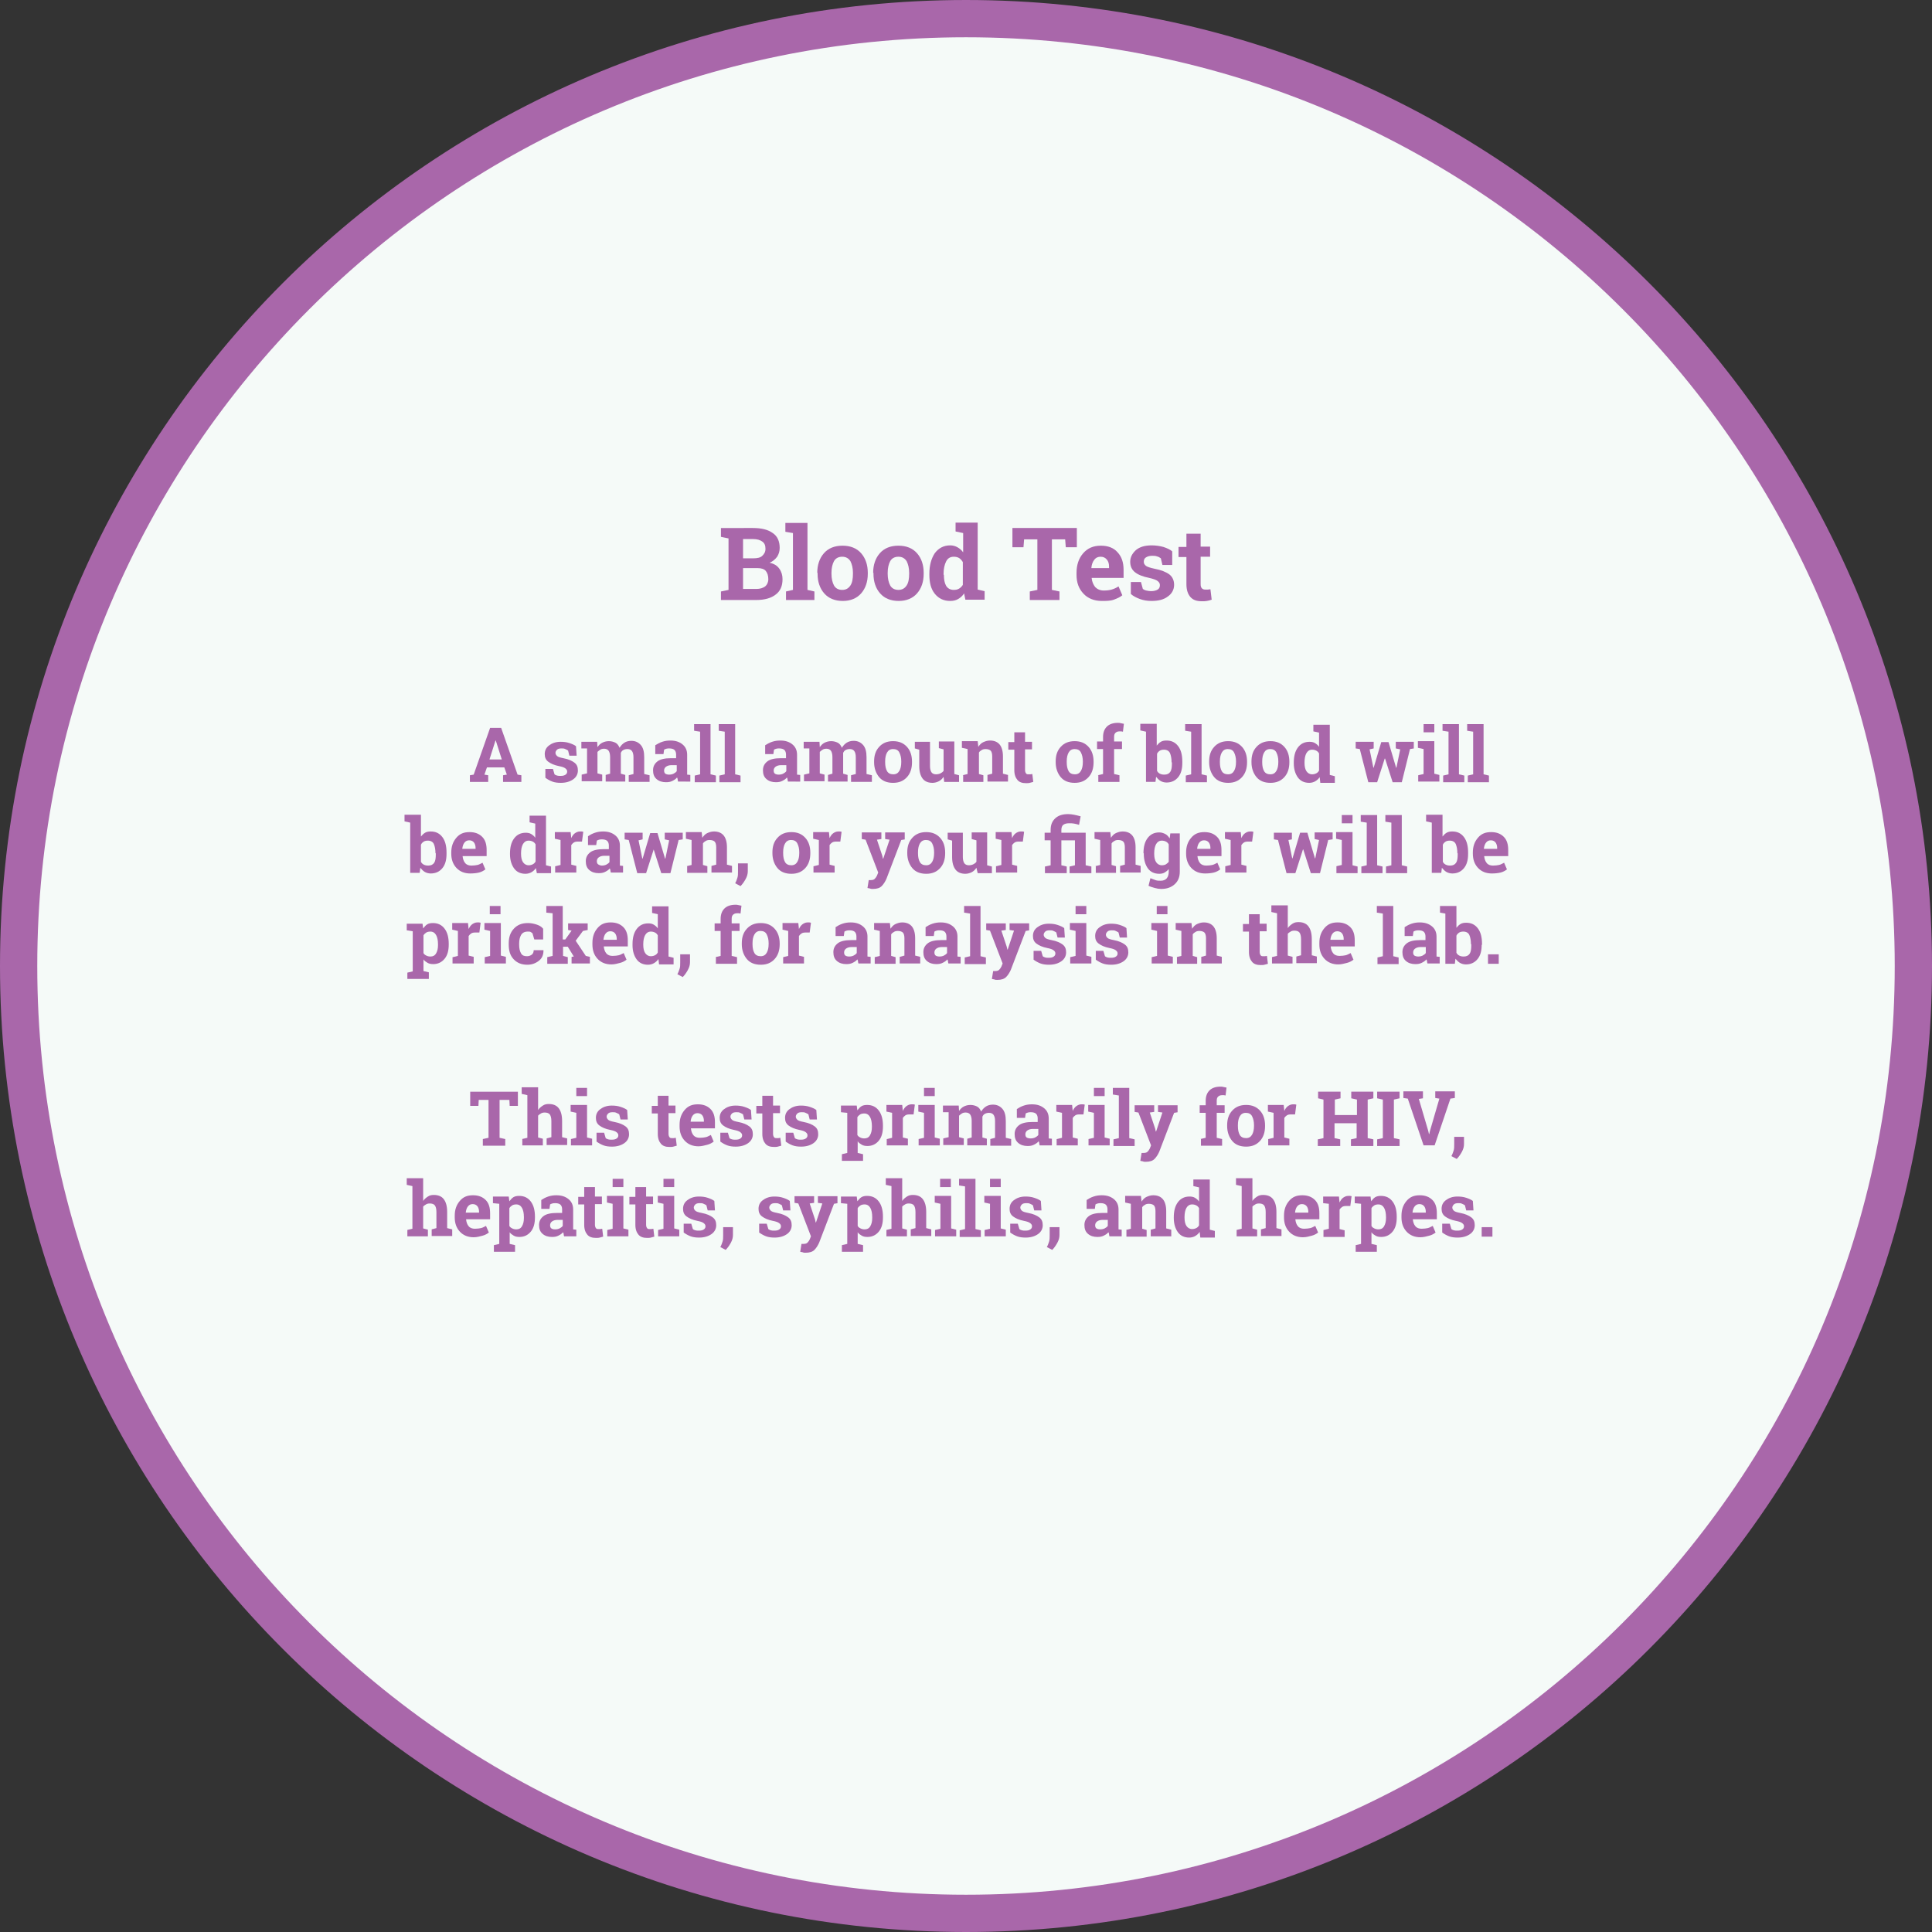<?xml version="1.0" encoding="utf-8"?>
<!-- Generator: Adobe Illustrator 22.0.1, SVG Export Plug-In . SVG Version: 6.00 Build 0)  -->
<!DOCTYPE svg PUBLIC "-//W3C//DTD SVG 1.1//EN" "http://www.w3.org/Graphics/SVG/1.1/DTD/svg11.dtd">
<svg version="1.1" id="Layer_1" xmlns="http://www.w3.org/2000/svg" xmlns:xlink="http://www.w3.org/1999/xlink" x="0px" y="0px"
	 viewBox="0 0 611.8 611.8" style="enable-background:new 0 0 611.8 611.8;" xml:space="preserve">
<rect x="0" y="0" width="611.8" height="611.8" fill="#333333" stroke="none"/>
<style type="text/css">
	.st0{fill:#F5FAF8;stroke:#A967AA;stroke-width:11.8;stroke-linecap:round;stroke-linejoin:round;}
	.st1{enable-background:new    ;}
	.st2{fill:#A967AA;}
</style>
<title>std web mockupsasfd</title>
<path class="st0" d="M305.9,5.9L305.9,5.9c165.7,0,300,134.3,300,300v0c0,165.7-134.3,300-300,300h0c-165.7,0-300-134.3-300-300v0
	C5.9,140.2,140.2,5.9,305.9,5.9z"/>
<g class="st1">
	<path class="st2" d="M238.4,167.2c2.7,0,4.8,0.5,6.3,1.6c1.5,1,2.2,2.6,2.2,4.7c0,1.1-0.3,2-0.8,2.8c-0.6,0.8-1.4,1.5-2.4,1.9
		c1.4,0.3,2.4,0.9,3.1,1.9c0.7,1,1,2.1,1,3.3c0,2.2-0.7,3.8-2.2,4.9c-1.4,1.1-3.5,1.7-6.1,1.7h-11.2v-2.7l2.4-0.5v-16.3l-2.4-0.5
		v-2.8h2.4H238.4z M235.3,176.8h3.3c1.2,0,2.2-0.2,2.8-0.8s1-1.2,1-2.2c0-1.1-0.3-1.8-1-2.3c-0.7-0.5-1.6-0.8-3-0.8h-3.1V176.8z
		 M235.3,179.9v6.6h4.2c1.2,0,2.1-0.3,2.8-0.8c0.6-0.5,1-1.3,1-2.3c0-1.1-0.3-2-0.8-2.6c-0.5-0.6-1.4-0.9-2.6-0.9H235.3z"/>
</g>
<g class="st1">
	<path class="st2" d="M248.7,168.4v-2.8h7v21.2l2.2,0.5v2.7h-9v-2.7l2.2-0.5v-18L248.7,168.4z"/>
</g>
<g class="st1">
	<path class="st2" d="M258.8,181.4c0-2.5,0.7-4.6,2.1-6.2c1.4-1.6,3.4-2.4,5.9-2.4c2.5,0,4.5,0.8,5.9,2.4c1.4,1.6,2.1,3.7,2.1,6.2
		v0.3c0,2.5-0.7,4.6-2.1,6.2c-1.4,1.6-3.4,2.4-5.8,2.4c-2.5,0-4.5-0.8-5.9-2.4c-1.4-1.6-2.1-3.7-2.1-6.2V181.4z M263.3,181.7
		c0,1.5,0.3,2.8,0.8,3.7c0.5,0.9,1.4,1.4,2.6,1.4c1.2,0,2-0.5,2.6-1.4s0.8-2.2,0.8-3.7v-0.3c0-1.5-0.3-2.7-0.8-3.7
		c-0.6-0.9-1.4-1.4-2.6-1.4s-2.1,0.5-2.6,1.4c-0.5,0.9-0.8,2.2-0.8,3.7V181.7z"/>
</g>
<g class="st1">
	<path class="st2" d="M276.5,181.4c0-2.5,0.7-4.6,2.1-6.2c1.4-1.6,3.4-2.4,5.9-2.4c2.5,0,4.5,0.8,5.9,2.4c1.4,1.6,2.1,3.7,2.1,6.2
		v0.3c0,2.5-0.7,4.6-2.1,6.2c-1.4,1.6-3.4,2.4-5.8,2.4c-2.5,0-4.5-0.8-5.9-2.4c-1.4-1.6-2.1-3.7-2.1-6.2V181.4z M281.1,181.7
		c0,1.5,0.3,2.8,0.8,3.7c0.5,0.9,1.4,1.4,2.6,1.4c1.2,0,2-0.5,2.6-1.4s0.8-2.2,0.8-3.7v-0.3c0-1.5-0.3-2.7-0.8-3.7
		c-0.6-0.9-1.4-1.4-2.6-1.4s-2.1,0.5-2.6,1.4c-0.5,0.9-0.8,2.2-0.8,3.7V181.7z"/>
</g>
<g class="st1">
	<path class="st2" d="M305.3,187.9c-0.5,0.8-1.2,1.4-1.9,1.8c-0.7,0.4-1.5,0.6-2.5,0.6c-2.1,0-3.7-0.8-4.9-2.3
		c-1.2-1.5-1.7-3.5-1.7-6v-0.3c0-2.7,0.6-4.8,1.7-6.5c1.2-1.6,2.8-2.5,4.9-2.5c0.8,0,1.6,0.2,2.3,0.6c0.7,0.4,1.3,0.9,1.8,1.6v-6.1
		l-2.4-0.5v-2.8h2.4h4.6v21.2l2.2,0.5v2.7h-6.1L305.3,187.9z M298.9,182c0,1.5,0.2,2.6,0.7,3.5c0.5,0.8,1.3,1.3,2.4,1.3
		c0.7,0,1.2-0.1,1.7-0.4c0.5-0.3,0.9-0.7,1.2-1.2V178c-0.3-0.5-0.7-1-1.2-1.3s-1.1-0.4-1.7-0.4c-1.1,0-1.9,0.5-2.4,1.5
		c-0.5,1-0.8,2.3-0.8,3.9V182z"/>
</g>
<g class="st1">
	<path class="st2" d="M341,167.2v6.1h-3.5l-0.2-2.5h-4.2v16l2.4,0.5v2.7h-9.4v-2.7l2.4-0.5v-16h-4.2l-0.2,2.5h-3.5v-6.1H341z"/>
</g>
<g class="st1">
	<path class="st2" d="M348.9,190.3c-2.4,0-4.4-0.8-5.8-2.3c-1.5-1.6-2.2-3.5-2.2-6v-0.6c0-2.5,0.7-4.6,2.1-6.2
		c1.4-1.6,3.2-2.4,5.6-2.4c2.3,0,4.1,0.7,5.3,2.1c1.3,1.4,1.9,3.2,1.9,5.6v2.5h-10.1l0,0.1c0.1,1.1,0.5,2,1.1,2.8
		c0.7,0.7,1.6,1.1,2.7,1.1c1,0,1.8-0.1,2.5-0.3c0.7-0.2,1.4-0.5,2.2-1l1.2,2.8c-0.7,0.6-1.6,1-2.7,1.4S350.3,190.3,348.9,190.3z
		 M348.5,176.3c-0.8,0-1.5,0.3-2,1c-0.5,0.6-0.8,1.5-0.9,2.5l0,0.1h5.6v-0.4c0-1-0.2-1.7-0.7-2.3S349.4,176.3,348.5,176.3z"/>
</g>
<g class="st1">
	<path class="st2" d="M371.2,178.9h-3.1l-0.5-2.1c-0.3-0.2-0.7-0.5-1.2-0.6c-0.5-0.2-1-0.2-1.6-0.2c-0.8,0-1.4,0.2-1.9,0.5
		s-0.7,0.8-0.7,1.4c0,0.5,0.2,0.9,0.7,1.3c0.4,0.3,1.3,0.6,2.7,0.9c2.1,0.4,3.6,1,4.7,1.8c1,0.8,1.5,1.9,1.5,3.3
		c0,1.5-0.7,2.8-2,3.7c-1.3,1-3,1.4-5.2,1.4c-1.3,0-2.5-0.2-3.6-0.6c-1.1-0.4-2.1-0.9-2.9-1.6l0-3.8h3.2l0.6,2.2
		c0.3,0.2,0.6,0.4,1.1,0.5s1,0.2,1.5,0.2c0.9,0,1.6-0.2,2.1-0.5c0.5-0.3,0.7-0.8,0.7-1.4c0-0.5-0.2-0.9-0.7-1.3
		c-0.5-0.4-1.4-0.7-2.7-1c-2-0.4-3.5-1-4.5-1.8s-1.5-1.9-1.5-3.3c0-1.4,0.6-2.6,1.8-3.7c1.2-1,2.8-1.5,5-1.5c1.3,0,2.6,0.2,3.7,0.5
		c1.2,0.4,2.1,0.8,2.8,1.4L371.2,178.9z"/>
</g>
<g class="st1">
	<path class="st2" d="M380.2,169v4.1h3v3.2h-3v8.6c0,0.7,0.1,1.1,0.4,1.4s0.6,0.4,1.1,0.4c0.3,0,0.6,0,0.8,0c0.2,0,0.5-0.1,0.8-0.1
		l0.4,3.3c-0.5,0.2-1,0.3-1.5,0.4s-1,0.1-1.6,0.1c-1.6,0-2.8-0.4-3.6-1.3c-0.8-0.9-1.3-2.2-1.3-4.1v-8.6h-2.5v-3.2h2.5V169H380.2z"
		/>
</g>
<g class="st1">
	<path class="st2" d="M148.8,245.5l1.2-0.2l5.2-14.8h3.5l5.2,14.8l1.2,0.2v2.1h-5.8v-2.1l1.2-0.2l-0.8-2.3h-5.5l-0.8,2.3l1.2,0.2
		v2.1h-5.8V245.5z M155,240.5h3.9l-1.9-6h-0.1L155,240.5z"/>
</g>
<g class="st1">
	<path class="st2" d="M182.6,239.3h-2.3l-0.4-1.6c-0.2-0.2-0.5-0.3-0.9-0.5s-0.7-0.2-1.2-0.2c-0.6,0-1.1,0.1-1.4,0.4s-0.5,0.6-0.5,1
		c0,0.4,0.2,0.7,0.5,1s1,0.5,2,0.7c1.6,0.3,2.7,0.8,3.5,1.4s1.1,1.4,1.1,2.5c0,1.1-0.5,2.1-1.5,2.8s-2.3,1.1-3.9,1.1
		c-1,0-1.9-0.1-2.7-0.4s-1.5-0.7-2.2-1.2l0-2.8h2.4l0.5,1.7c0.2,0.2,0.5,0.3,0.8,0.4s0.7,0.1,1.1,0.1c0.7,0,1.2-0.1,1.6-0.4
		s0.5-0.6,0.5-1c0-0.4-0.2-0.7-0.6-1s-1-0.5-2-0.7c-1.5-0.3-2.6-0.8-3.4-1.4s-1.1-1.4-1.1-2.4c0-1.1,0.4-2,1.3-2.7s2.1-1.2,3.7-1.2
		c1,0,1.9,0.1,2.8,0.4s1.6,0.6,2.1,1L182.6,239.3z"/>
</g>
<g class="st1">
	<path class="st2" d="M184.1,237v-2.1h5l0.1,1.7c0.4-0.6,0.9-1.1,1.5-1.4s1.3-0.5,2.1-0.5c0.8,0,1.5,0.2,2.1,0.5s1,0.9,1.3,1.6
		c0.4-0.7,0.9-1.2,1.5-1.6s1.4-0.6,2.2-0.6c1.2,0,2.2,0.4,3,1.3s1.1,2.2,1.1,3.9v5.3l1.7,0.4v2.1h-6.6v-2.1l1.5-0.4v-5.3
		c0-1-0.2-1.6-0.5-2s-0.8-0.6-1.4-0.6c-0.5,0-0.9,0.1-1.3,0.3s-0.6,0.5-0.8,0.9c0,0.1,0,0.3,0,0.4s0,0.2,0,0.3v5.9l1.4,0.4v2.1h-6.2
		v-2.1l1.4-0.4v-5.3c0-0.9-0.2-1.6-0.5-2s-0.8-0.6-1.4-0.6c-0.5,0-0.9,0.1-1.2,0.3s-0.6,0.4-0.9,0.7v6.8l1.5,0.4v2.1h-6.5v-2.1
		l1.7-0.4v-7.9L184.1,237z"/>
</g>
<g class="st1">
	<path class="st2" d="M214.8,247.6c-0.1-0.2-0.2-0.4-0.2-0.7s-0.1-0.4-0.2-0.7c-0.4,0.5-0.9,0.8-1.5,1.1s-1.2,0.4-2,0.4
		c-1.2,0-2.2-0.3-3-1s-1.1-1.6-1.1-2.8c0-1.2,0.5-2.1,1.4-2.8s2.4-1,4.2-1h1.7v-1.2c0-0.6-0.2-1.1-0.5-1.4s-0.9-0.5-1.6-0.5
		c-0.4,0-0.7,0-1,0.1s-0.6,0.2-0.7,0.3l-0.2,1.4h-2.6l0-2.8c0.6-0.4,1.3-0.8,2.2-1.1s1.7-0.4,2.6-0.4c1.6,0,2.8,0.4,3.8,1.2
		s1.5,1.9,1.5,3.3v5.2c0,0.2,0,0.4,0,0.6s0,0.3,0,0.5l1,0.1v2.1H214.8z M211.9,245.3c0.5,0,1-0.1,1.4-0.3s0.8-0.5,1-0.8v-1.9h-1.7
		c-0.7,0-1.3,0.2-1.7,0.5s-0.6,0.7-0.6,1.2c0,0.4,0.1,0.8,0.4,1S211.4,245.3,211.9,245.3z"/>
</g>
<g class="st1">
	<path class="st2" d="M219.8,231.4v-2.1h5.2v15.9l1.7,0.4v2.1h-6.7v-2.1l1.7-0.4v-13.5L219.8,231.4z"/>
</g>
<g class="st1">
	<path class="st2" d="M227.6,231.4v-2.1h5.2v15.9l1.7,0.4v2.1h-6.7v-2.1l1.7-0.4v-13.5L227.6,231.4z"/>
</g>
<g class="st1">
	<path class="st2" d="M249.6,247.6c-0.1-0.2-0.2-0.4-0.2-0.7s-0.1-0.4-0.2-0.7c-0.4,0.5-0.9,0.8-1.5,1.1s-1.2,0.4-2,0.4
		c-1.2,0-2.2-0.3-3-1s-1.1-1.6-1.1-2.8c0-1.2,0.5-2.1,1.4-2.8s2.4-1,4.2-1h1.7v-1.2c0-0.6-0.2-1.1-0.5-1.4s-0.9-0.5-1.6-0.5
		c-0.4,0-0.7,0-1,0.1s-0.6,0.2-0.7,0.3l-0.2,1.4h-2.6l0-2.8c0.6-0.4,1.3-0.8,2.2-1.1s1.7-0.4,2.6-0.4c1.6,0,2.8,0.4,3.8,1.2
		s1.5,1.9,1.5,3.3v5.2c0,0.2,0,0.4,0,0.6s0,0.3,0,0.5l1,0.1v2.1H249.6z M246.6,245.3c0.5,0,1-0.1,1.4-0.3s0.8-0.5,1-0.8v-1.9h-1.7
		c-0.7,0-1.3,0.2-1.7,0.5s-0.6,0.7-0.6,1.2c0,0.4,0.1,0.8,0.4,1S246.1,245.3,246.6,245.3z"/>
</g>
<g class="st1">
	<path class="st2" d="M254.5,237v-2.1h5l0.1,1.7c0.4-0.6,0.9-1.1,1.5-1.4s1.3-0.5,2.1-0.5c0.8,0,1.5,0.2,2.1,0.5s1,0.9,1.3,1.6
		c0.4-0.7,0.9-1.2,1.5-1.6s1.4-0.6,2.2-0.6c1.2,0,2.2,0.4,3,1.3s1.1,2.2,1.1,3.9v5.3l1.7,0.4v2.1h-6.6v-2.1l1.5-0.4v-5.3
		c0-1-0.2-1.6-0.5-2s-0.8-0.6-1.4-0.6c-0.5,0-0.9,0.1-1.3,0.3s-0.6,0.5-0.8,0.9c0,0.1,0,0.3,0,0.4s0,0.2,0,0.3v5.9l1.4,0.4v2.1h-6.2
		v-2.1l1.4-0.4v-5.3c0-0.9-0.2-1.6-0.5-2s-0.8-0.6-1.4-0.6c-0.5,0-0.9,0.1-1.2,0.3s-0.6,0.4-0.9,0.7v6.8l1.5,0.4v2.1h-6.5v-2.1
		l1.7-0.4v-7.9L254.5,237z"/>
</g>
<g class="st1">
	<path class="st2" d="M276.8,241.1c0-1.9,0.5-3.4,1.6-4.6s2.5-1.8,4.4-1.8c1.9,0,3.3,0.6,4.4,1.8s1.6,2.8,1.6,4.7v0.2
		c0,1.9-0.5,3.5-1.6,4.7s-2.5,1.8-4.4,1.8c-1.9,0-3.4-0.6-4.4-1.8s-1.6-2.8-1.6-4.7V241.1z M280.3,241.4c0,1.2,0.2,2.1,0.6,2.8
		s1.1,1,2,1c0.9,0,1.5-0.4,1.9-1.1s0.6-1.6,0.6-2.8v-0.2c0-1.1-0.2-2-0.6-2.8s-1.1-1.1-2-1.1s-1.5,0.4-1.9,1.1s-0.6,1.6-0.6,2.8
		V241.4z"/>
</g>
<g class="st1">
	<path class="st2" d="M298.8,246c-0.4,0.6-0.9,1.1-1.5,1.4s-1.3,0.5-2,0.5c-1.3,0-2.4-0.4-3.1-1.3s-1.1-2.2-1.1-4v-5.2l-1.4-0.4
		v-2.1h1.4h3.4v7.7c0,0.9,0.2,1.6,0.5,2s0.8,0.6,1.4,0.6c0.5,0,1-0.1,1.4-0.3s0.7-0.4,1-0.8v-6.8l-1.5-0.4v-2.1h1.5h3.4v10.3
		l1.5,0.4v2.1H299L298.8,246z"/>
</g>
<g class="st1">
	<path class="st2" d="M304.8,245.5l1.6-0.4v-7.9l-1.8-0.4v-2.1h5l0.2,1.8c0.4-0.6,0.9-1.2,1.6-1.5s1.3-0.5,2.1-0.5
		c1.3,0,2.3,0.4,3,1.2s1.1,2.1,1.1,3.8v5.5l1.6,0.4v2.1h-6.5v-2.1l1.5-0.4v-5.5c0-0.9-0.2-1.5-0.5-1.8s-0.9-0.5-1.6-0.5
		c-0.5,0-0.9,0.1-1.2,0.3s-0.7,0.4-0.9,0.8v6.8l1.4,0.4v2.1h-6.4V245.5z"/>
</g>
<g class="st1">
	<path class="st2" d="M324.6,231.8v3.1h2.2v2.4h-2.2v6.5c0,0.5,0.1,0.8,0.3,1.1s0.5,0.3,0.8,0.3c0.2,0,0.4,0,0.6,0s0.4-0.1,0.6-0.1
		l0.3,2.5c-0.4,0.1-0.8,0.2-1.1,0.3s-0.8,0.1-1.2,0.1c-1.2,0-2.1-0.3-2.7-1s-1-1.7-1-3.1v-6.5h-1.9v-2.4h1.9v-3.1H324.6z"/>
</g>
<g class="st1">
	<path class="st2" d="M334.3,241.1c0-1.9,0.5-3.4,1.6-4.6s2.5-1.8,4.4-1.8c1.9,0,3.3,0.6,4.4,1.8s1.6,2.8,1.6,4.7v0.2
		c0,1.9-0.5,3.5-1.6,4.7s-2.5,1.8-4.4,1.8c-1.9,0-3.4-0.6-4.4-1.8s-1.6-2.8-1.6-4.7V241.1z M337.8,241.4c0,1.2,0.2,2.1,0.6,2.8
		s1.1,1,2,1c0.9,0,1.5-0.4,1.9-1.1s0.6-1.6,0.6-2.8v-0.2c0-1.1-0.2-2-0.6-2.8s-1.1-1.1-2-1.1s-1.5,0.4-1.9,1.1s-0.6,1.6-0.6,2.8
		V241.4z"/>
</g>
<g class="st1">
	<path class="st2" d="M347.6,245.5l1.7-0.4v-7.9h-1.9v-2.4h1.9v-1.4c0-1.4,0.4-2.5,1.2-3.3s2-1.2,3.5-1.2c0.3,0,0.6,0,0.9,0.1
		s0.6,0.1,1,0.2l-0.3,2.5c-0.2,0-0.4-0.1-0.5-0.1s-0.4,0-0.6,0c-0.6,0-1,0.2-1.3,0.5s-0.4,0.7-0.4,1.3v1.4h2.5v2.4h-2.5v7.9l1.7,0.4
		v2.1h-6.7V245.5z"/>
</g>
<g class="st1">
	<path class="st2" d="M374.4,241.6c0,1.9-0.4,3.4-1.3,4.5s-2.1,1.7-3.7,1.7c-0.7,0-1.4-0.2-1.9-0.5s-1-0.8-1.4-1.3l-0.2,1.6h-3
		v-15.9l-1.8-0.4v-2.1h5.2v6.9c0.4-0.5,0.8-0.9,1.3-1.2s1.1-0.4,1.8-0.4c1.6,0,2.8,0.6,3.7,1.8s1.3,2.8,1.3,4.9V241.6z M371,241.4
		c0-1.2-0.2-2.2-0.5-2.9s-1-1.1-1.9-1.1c-0.5,0-1,0.1-1.3,0.3s-0.7,0.5-0.9,1v5.4c0.2,0.4,0.5,0.7,0.9,0.9s0.8,0.3,1.4,0.3
		c0.9,0,1.5-0.3,1.9-0.9s0.5-1.5,0.5-2.6V241.4z"/>
</g>
<g class="st1">
	<path class="st2" d="M375.3,231.4v-2.1h5.2v15.9l1.7,0.4v2.1h-6.7v-2.1l1.7-0.4v-13.5L375.3,231.4z"/>
</g>
<g class="st1">
	<path class="st2" d="M382.9,241.1c0-1.9,0.5-3.4,1.6-4.6s2.5-1.8,4.4-1.8c1.9,0,3.3,0.6,4.4,1.8s1.6,2.8,1.6,4.7v0.2
		c0,1.9-0.5,3.5-1.6,4.7s-2.5,1.8-4.4,1.8c-1.9,0-3.4-0.6-4.4-1.8s-1.6-2.8-1.6-4.7V241.1z M386.3,241.4c0,1.2,0.2,2.1,0.6,2.8
		s1.1,1,2,1c0.9,0,1.5-0.4,1.9-1.1s0.6-1.6,0.6-2.8v-0.2c0-1.1-0.2-2-0.6-2.8s-1.1-1.1-2-1.1s-1.5,0.4-1.9,1.1s-0.6,1.6-0.6,2.8
		V241.4z"/>
</g>
<g class="st1">
	<path class="st2" d="M396.3,241.1c0-1.9,0.5-3.4,1.6-4.6s2.5-1.8,4.4-1.8c1.9,0,3.3,0.6,4.4,1.8s1.6,2.8,1.6,4.7v0.2
		c0,1.9-0.5,3.5-1.6,4.7s-2.5,1.8-4.4,1.8c-1.9,0-3.4-0.6-4.4-1.8s-1.6-2.8-1.6-4.7V241.1z M399.7,241.4c0,1.2,0.2,2.1,0.6,2.8
		s1.1,1,2,1c0.9,0,1.5-0.4,1.9-1.1s0.6-1.6,0.6-2.8v-0.2c0-1.1-0.2-2-0.6-2.8s-1.1-1.1-2-1.1s-1.5,0.4-1.9,1.1s-0.6,1.6-0.6,2.8
		V241.4z"/>
</g>
<g class="st1">
	<path class="st2" d="M417.9,246.1c-0.4,0.6-0.9,1-1.4,1.3s-1.2,0.5-1.9,0.5c-1.6,0-2.8-0.6-3.6-1.7s-1.3-2.6-1.3-4.5v-0.2
		c0-2,0.4-3.6,1.3-4.8s2.1-1.8,3.7-1.8c0.6,0,1.2,0.1,1.7,0.4s1,0.7,1.3,1.2v-4.5l-1.8-0.4v-2.1h1.8h3.4v15.9l1.6,0.4v2.1h-4.6
		L417.9,246.1z M413.1,241.6c0,1.1,0.2,2,0.6,2.6s1,1,1.8,1c0.5,0,0.9-0.1,1.3-0.3s0.7-0.5,0.9-0.9v-5.4c-0.2-0.4-0.5-0.7-0.9-0.9
		s-0.8-0.3-1.3-0.3c-0.8,0-1.4,0.4-1.8,1.1s-0.6,1.7-0.6,2.9V241.6z"/>
</g>
<g class="st1">
	<path class="st2" d="M447.8,237l-1.3,0.2l-2.6,10.5H441l-2.4-7.5h-0.1l-2.4,7.5h-2.8l-2.7-10.5l-1.3-0.2v-2.1h5.7v2.1l-1.3,0.3
		l1.2,5.8h0.1l2.4-8.1h2.3l2.4,8.1h0.1l1.2-5.8l-1.4-0.3v-2.1h5.7V237z"/>
</g>
<g class="st1">
	<path class="st2" d="M449.1,245.5l1.7-0.4v-7.9l-1.8-0.4v-2.1h5.2v10.3l1.6,0.4v2.1h-6.7V245.5z M454.2,231.9h-3.4v-2.6h3.4V231.9z
		"/>
	<path class="st2" d="M456.8,231.4v-2.1h5.2v15.9l1.7,0.4v2.1H457v-2.1l1.7-0.4v-13.5L456.8,231.4z"/>
</g>
<g class="st1">
	<path class="st2" d="M464.6,231.4v-2.1h5.2v15.9l1.7,0.4v2.1h-6.7v-2.1l1.7-0.4v-13.5L464.6,231.4z"/>
</g>
<g class="st1">
	<path class="st2" d="M141.4,270.4c0,1.9-0.4,3.4-1.3,4.5s-2.1,1.7-3.7,1.7c-0.7,0-1.4-0.2-1.9-0.5s-1-0.8-1.4-1.3l-0.2,1.6h-3
		v-15.9l-1.8-0.4v-2.1h5.2v6.9c0.4-0.5,0.8-0.9,1.3-1.2s1.1-0.4,1.8-0.4c1.6,0,2.8,0.6,3.7,1.8s1.3,2.8,1.3,4.9V270.4z M137.9,270.2
		c0-1.2-0.2-2.2-0.5-2.9s-1-1.1-1.9-1.1c-0.5,0-1,0.1-1.3,0.3s-0.7,0.5-0.9,1v5.4c0.2,0.4,0.5,0.7,0.9,0.9s0.8,0.3,1.4,0.3
		c0.9,0,1.5-0.3,1.9-0.9s0.5-1.5,0.5-2.6V270.2z"/>
</g>
<g class="st1">
	<path class="st2" d="M148.9,276.6c-1.8,0-3.3-0.6-4.4-1.8s-1.6-2.7-1.6-4.5V270c0-1.9,0.5-3.4,1.6-4.7s2.4-1.8,4.2-1.8
		c1.7,0,3,0.5,4,1.5s1.4,2.4,1.4,4.2v1.9h-7.6l0,0.1c0.1,0.8,0.3,1.5,0.8,2.1s1.2,0.8,2,0.8c0.8,0,1.4-0.1,1.9-0.2s1-0.4,1.6-0.7
		l0.9,2.1c-0.5,0.4-1.2,0.8-2,1S149.9,276.6,148.9,276.6z M148.6,266.1c-0.6,0-1.1,0.2-1.5,0.7s-0.6,1.1-0.7,1.9l0,0.1h4.2v-0.3
		c0-0.7-0.2-1.3-0.5-1.7S149.3,266.1,148.6,266.1z"/>
</g>
<g class="st1">
	<path class="st2" d="M169.7,274.9c-0.4,0.6-0.9,1-1.4,1.3s-1.2,0.5-1.9,0.5c-1.6,0-2.8-0.6-3.6-1.7s-1.3-2.6-1.3-4.5v-0.2
		c0-2,0.4-3.6,1.3-4.8s2.1-1.8,3.7-1.8c0.6,0,1.2,0.1,1.7,0.4s1,0.7,1.3,1.2v-4.5l-1.8-0.4v-2.1h1.8h3.4V274l1.6,0.4v2.1H170
		L169.7,274.9z M165,270.4c0,1.1,0.2,2,0.6,2.6s1,1,1.8,1c0.5,0,0.9-0.1,1.3-0.3s0.7-0.5,0.9-0.9v-5.4c-0.2-0.4-0.5-0.7-0.9-0.9
		s-0.8-0.3-1.3-0.3c-0.8,0-1.4,0.4-1.8,1.1s-0.6,1.7-0.6,2.9V270.4z"/>
</g>
<g class="st1">
	<path class="st2" d="M175.9,274.3l1.6-0.4v-7.9l-1.8-0.4v-2.1h5l0.2,1.9c0.3-0.7,0.7-1.2,1.1-1.5s1-0.6,1.6-0.6c0.2,0,0.4,0,0.6,0
		s0.4,0.1,0.5,0.1l-0.4,3.1l-1.4,0c-0.5,0-0.9,0.1-1.2,0.3s-0.6,0.5-0.8,0.8v6.2l1.6,0.4v2.1h-6.7V274.3z"/>
</g>
<g class="st1">
	<path class="st2" d="M193.5,276.4c-0.1-0.2-0.2-0.4-0.2-0.7s-0.1-0.4-0.2-0.7c-0.4,0.5-0.9,0.8-1.5,1.1s-1.2,0.4-2,0.4
		c-1.2,0-2.2-0.3-3-1s-1.1-1.6-1.1-2.8c0-1.2,0.5-2.1,1.4-2.8s2.4-1,4.2-1h1.7v-1.2c0-0.6-0.2-1.1-0.5-1.4s-0.9-0.5-1.6-0.5
		c-0.4,0-0.7,0-1,0.1s-0.6,0.2-0.7,0.3l-0.2,1.4h-2.6l0-2.8c0.6-0.4,1.3-0.8,2.2-1.1s1.7-0.4,2.6-0.4c1.6,0,2.8,0.4,3.8,1.2
		s1.5,1.9,1.5,3.3v5.2c0,0.2,0,0.4,0,0.6s0,0.3,0,0.5l1,0.1v2.1H193.5z M190.6,274.1c0.5,0,1-0.1,1.4-0.3s0.8-0.5,1-0.8V271h-1.7
		c-0.7,0-1.3,0.2-1.7,0.5s-0.6,0.7-0.6,1.2c0,0.4,0.1,0.8,0.4,1S190.1,274.1,190.6,274.1z"/>
</g>
<g class="st1">
	<path class="st2" d="M216.2,265.8l-1.3,0.2l-2.6,10.5h-2.9l-2.4-7.5H207l-2.4,7.5h-2.8l-2.7-10.5l-1.3-0.2v-2.1h5.7v2.1l-1.3,0.3
		l1.2,5.8h0.1l2.4-8.1h2.3l2.4,8.1h0.1l1.2-5.8l-1.4-0.3v-2.1h5.7V265.8z"/>
</g>
<g class="st1">
	<path class="st2" d="M217.4,274.3l1.6-0.4v-7.9l-1.8-0.4v-2.1h5l0.2,1.8c0.4-0.6,0.9-1.2,1.6-1.5s1.3-0.5,2.1-0.5
		c1.3,0,2.3,0.4,3,1.2s1.1,2.1,1.1,3.8v5.5l1.6,0.4v2.1h-6.5v-2.1l1.5-0.4v-5.5c0-0.9-0.2-1.5-0.5-1.8s-0.9-0.5-1.6-0.5
		c-0.5,0-0.9,0.1-1.2,0.3s-0.7,0.4-0.9,0.8v6.8l1.4,0.4v2.1h-6.4V274.3z"/>
</g>
<g class="st1">
	<path class="st2" d="M236.8,275.9c0,0.8-0.2,1.6-0.7,2.5s-1,1.6-1.6,2.2l-1.7-0.9c0.3-0.5,0.5-1.1,0.7-1.7s0.2-1.2,0.2-2v-2.6h3.1
		L236.8,275.9z"/>
</g>
<g class="st1">
	<path class="st2" d="M244.6,269.9c0-1.9,0.5-3.4,1.6-4.6s2.5-1.8,4.4-1.8c1.9,0,3.3,0.6,4.4,1.8s1.6,2.8,1.6,4.7v0.2
		c0,1.9-0.5,3.5-1.6,4.7s-2.5,1.8-4.4,1.8c-1.9,0-3.4-0.6-4.4-1.8s-1.6-2.8-1.6-4.7V269.9z M248,270.2c0,1.2,0.2,2.1,0.6,2.8
		s1.1,1,2,1c0.9,0,1.5-0.4,1.9-1.1s0.6-1.6,0.6-2.8v-0.2c0-1.1-0.2-2-0.6-2.8s-1.1-1.1-2-1.1s-1.5,0.4-1.9,1.1s-0.6,1.6-0.6,2.8
		V270.2z"/>
</g>
<g class="st1">
	<path class="st2" d="M257.7,274.3l1.6-0.4v-7.9l-1.8-0.4v-2.1h5l0.2,1.9c0.3-0.7,0.7-1.2,1.1-1.5s1-0.6,1.6-0.6c0.2,0,0.4,0,0.6,0
		s0.4,0.1,0.5,0.1l-0.4,3.1l-1.4,0c-0.5,0-0.9,0.1-1.2,0.3s-0.6,0.5-0.8,0.8v6.2l1.6,0.4v2.1h-6.7V274.3z"/>
</g>
<g class="st1">
	<path class="st2" d="M286.6,265.8l-1.2,0.2l-4.7,12.3c-0.4,0.9-0.9,1.7-1.5,2.3s-1.5,0.9-2.8,0.9c-0.3,0-0.6,0-0.8-0.1
		s-0.6-0.1-0.9-0.2l0.4-2.5c0.1,0,0.2,0,0.3,0s0.2,0,0.3,0c0.6,0,1-0.1,1.3-0.4s0.5-0.6,0.7-1l0.4-1l-4-10.4l-1.2-0.2v-2.1h6.2v2.1
		l-1.4,0.2l1.7,5.1l0.2,0.9l0.1,0l2-6l-1.4-0.2v-2.1h6.2V265.8z"/>
</g>
<g class="st1">
	<path class="st2" d="M287.3,269.9c0-1.9,0.5-3.4,1.6-4.6s2.5-1.8,4.4-1.8c1.9,0,3.3,0.6,4.4,1.8s1.6,2.8,1.6,4.7v0.2
		c0,1.9-0.5,3.5-1.6,4.7s-2.5,1.8-4.4,1.8c-1.9,0-3.4-0.6-4.4-1.8s-1.6-2.8-1.6-4.7V269.9z M290.7,270.2c0,1.2,0.2,2.1,0.6,2.8
		s1.1,1,2,1c0.9,0,1.5-0.4,1.9-1.1s0.6-1.6,0.6-2.8v-0.2c0-1.1-0.2-2-0.6-2.8s-1.1-1.1-2-1.1s-1.5,0.4-1.9,1.1s-0.6,1.6-0.6,2.8
		V270.2z"/>
</g>
<g class="st1">
	<path class="st2" d="M309.2,274.8c-0.4,0.6-0.9,1.1-1.5,1.4s-1.3,0.5-2,0.5c-1.3,0-2.4-0.4-3.1-1.3s-1.1-2.2-1.1-4v-5.2l-1.4-0.4
		v-2.1h1.4h3.4v7.7c0,0.9,0.2,1.6,0.5,2s0.8,0.6,1.4,0.6c0.5,0,1-0.1,1.4-0.3s0.7-0.4,1-0.8v-6.8l-1.5-0.4v-2.1h1.5h3.4V274l1.5,0.4
		v2.1h-4.5L309.2,274.8z"/>
</g>
<g class="st1">
	<path class="st2" d="M315.5,274.3l1.6-0.4v-7.9l-1.8-0.4v-2.1h5l0.2,1.9c0.3-0.7,0.7-1.2,1.1-1.5s1-0.6,1.6-0.6c0.2,0,0.4,0,0.6,0
		s0.4,0.1,0.5,0.1l-0.4,3.1l-1.4,0c-0.5,0-0.9,0.1-1.2,0.3s-0.6,0.5-0.8,0.8v6.2l1.6,0.4v2.1h-6.7V274.3z"/>
</g>
<g class="st1">
	<path class="st2" d="M330.8,266.1v-2.4h1.9v-0.9c0-1.6,0.5-2.8,1.5-3.7s2.3-1.3,4.1-1.3c0.6,0,1.2,0.1,1.8,0.2s1.3,0.3,2.1,0.5
		l-0.5,2.7c-0.6-0.2-1.1-0.3-1.6-0.4s-1-0.1-1.6-0.1c-0.8,0-1.4,0.2-1.8,0.5s-0.6,0.9-0.6,1.6v0.9h7.7V274l1.8,0.4v2.1h-6.9v-2.1
		l1.7-0.4v-7.9h-4.3v7.9l1.7,0.4v2.1h-6.9v-2.1l1.8-0.4v-7.9H330.8z"/>
</g>
<g class="st1">
	<path class="st2" d="M346.8,274.3l1.6-0.4v-7.9l-1.8-0.4v-2.1h5l0.2,1.8c0.4-0.6,0.9-1.2,1.6-1.5s1.3-0.5,2.1-0.5
		c1.3,0,2.3,0.4,3,1.2s1.1,2.1,1.1,3.8v5.5l1.6,0.4v2.1h-6.5v-2.1l1.5-0.4v-5.5c0-0.9-0.2-1.5-0.5-1.8s-0.9-0.5-1.6-0.5
		c-0.5,0-0.9,0.1-1.2,0.3s-0.7,0.4-0.9,0.8v6.8l1.4,0.4v2.1h-6.4V274.3z"/>
</g>
<g class="st1">
	<path class="st2" d="M362.1,270.2c0-2,0.4-3.6,1.3-4.8s2.1-1.8,3.7-1.8c0.7,0,1.3,0.2,1.9,0.5s1,0.8,1.4,1.4l0.2-1.6h3V276
		c0,1.7-0.5,3-1.6,4s-2.5,1.5-4.3,1.5c-0.6,0-1.3-0.1-2-0.3s-1.4-0.4-2-0.7l0.6-2.4c0.5,0.2,1.1,0.4,1.6,0.6s1.1,0.2,1.7,0.2
		c0.8,0,1.5-0.3,1.9-0.8s0.6-1.2,0.6-2.1v-0.8c-0.4,0.5-0.8,0.8-1.3,1.1s-1.1,0.4-1.7,0.4c-1.6,0-2.8-0.6-3.6-1.7s-1.3-2.7-1.3-4.5
		V270.2z M365.5,270.4c0,1.1,0.2,2,0.6,2.6s1,1,1.8,1c0.5,0,1-0.1,1.3-0.3s0.7-0.5,0.9-0.8v-5.5c-0.2-0.4-0.5-0.7-0.9-0.9
		s-0.8-0.3-1.3-0.3c-0.8,0-1.4,0.4-1.8,1.1s-0.6,1.7-0.6,2.9V270.4z"/>
</g>
<g class="st1">
	<path class="st2" d="M381.6,276.6c-1.8,0-3.3-0.6-4.4-1.8s-1.6-2.7-1.6-4.5V270c0-1.9,0.5-3.4,1.6-4.7s2.4-1.8,4.2-1.8
		c1.7,0,3,0.5,4,1.5s1.4,2.4,1.4,4.2v1.9h-7.6l0,0.1c0.1,0.8,0.3,1.5,0.8,2.1s1.2,0.8,2,0.8c0.8,0,1.4-0.1,1.9-0.2s1-0.4,1.6-0.7
		l0.9,2.1c-0.5,0.4-1.2,0.8-2,1S382.6,276.6,381.6,276.6z M381.3,266.1c-0.6,0-1.1,0.2-1.5,0.7s-0.6,1.1-0.7,1.9l0,0.1h4.2v-0.3
		c0-0.7-0.2-1.3-0.5-1.7S382,266.1,381.3,266.1z"/>
</g>
<g class="st1">
	<path class="st2" d="M388.1,274.3l1.6-0.4v-7.9l-1.8-0.4v-2.1h5l0.2,1.9c0.3-0.7,0.7-1.2,1.1-1.5s1-0.6,1.6-0.6c0.2,0,0.4,0,0.6,0
		s0.4,0.1,0.5,0.1l-0.4,3.1l-1.4,0c-0.5,0-0.9,0.1-1.2,0.3s-0.6,0.5-0.8,0.8v6.2l1.6,0.4v2.1h-6.7V274.3z"/>
</g>
<g class="st1">
	<path class="st2" d="M421.9,265.8l-1.3,0.2l-2.6,10.5h-2.9l-2.4-7.5h-0.1l-2.4,7.5h-2.8l-2.7-10.5l-1.3-0.2v-2.1h5.7v2.1L408,266
		l1.2,5.8h0.1l2.4-8.1h2.3l2.4,8.1h0.1l1.2-5.8l-1.4-0.3v-2.1h5.7V265.8z"/>
</g>
<g class="st1">
	<path class="st2" d="M423.2,274.3l1.7-0.4v-7.9l-1.8-0.4v-2.1h5.2V274l1.6,0.4v2.1h-6.7V274.3z M428.3,260.7h-3.4v-2.6h3.4V260.7z"
		/>
	<path class="st2" d="M430.9,260.2v-2.1h5.2V274l1.7,0.4v2.1h-6.7v-2.1l1.7-0.4v-13.5L430.9,260.2z"/>
</g>
<g class="st1">
	<path class="st2" d="M438.7,260.2v-2.1h5.2V274l1.7,0.4v2.1h-6.7v-2.1l1.7-0.4v-13.5L438.7,260.2z"/>
</g>
<g class="st1">
	<path class="st2" d="M464.9,270.4c0,1.9-0.4,3.4-1.3,4.5s-2.1,1.7-3.7,1.7c-0.7,0-1.4-0.2-1.9-0.5s-1-0.8-1.4-1.3l-0.2,1.6h-3
		v-15.9l-1.8-0.4v-2.1h5.2v6.9c0.4-0.5,0.8-0.9,1.3-1.2s1.1-0.4,1.8-0.4c1.6,0,2.8,0.6,3.7,1.8s1.3,2.8,1.3,4.9V270.4z M461.5,270.2
		c0-1.2-0.2-2.2-0.5-2.9s-1-1.1-1.9-1.1c-0.5,0-1,0.1-1.3,0.3s-0.7,0.5-0.9,1v5.4c0.2,0.4,0.5,0.7,0.9,0.9s0.8,0.3,1.4,0.3
		c0.9,0,1.5-0.3,1.9-0.9s0.5-1.5,0.5-2.6V270.2z"/>
</g>
<g class="st1">
	<path class="st2" d="M472.4,276.6c-1.8,0-3.3-0.6-4.4-1.8s-1.6-2.7-1.6-4.5V270c0-1.9,0.5-3.4,1.6-4.7s2.4-1.8,4.2-1.8
		c1.7,0,3,0.5,4,1.5s1.4,2.4,1.4,4.2v1.9h-7.6l0,0.1c0.1,0.8,0.3,1.5,0.8,2.1s1.2,0.8,2,0.8c0.8,0,1.4-0.1,1.9-0.2s1-0.4,1.6-0.7
		l0.9,2.1c-0.5,0.4-1.2,0.8-2,1S473.4,276.6,472.4,276.6z M472.1,266.1c-0.6,0-1.1,0.2-1.5,0.7s-0.6,1.1-0.7,1.9l0,0.1h4.2v-0.3
		c0-0.7-0.2-1.3-0.5-1.7S472.8,266.1,472.1,266.1z"/>
</g>
<g class="st1">
	<path class="st2" d="M128.8,294.6v-2.1h5l0.2,1.5c0.4-0.5,0.8-1,1.3-1.3s1.1-0.4,1.8-0.4c1.6,0,2.8,0.6,3.7,1.8s1.3,2.8,1.3,4.8
		v0.2c0,1.9-0.4,3.4-1.3,4.5s-2.1,1.7-3.6,1.7c-0.7,0-1.3-0.1-1.8-0.4s-1-0.6-1.3-1.1v3.7l1.7,0.4v2.1H129V308l1.7-0.4v-12.7
		L128.8,294.6z M138.7,299c0-1.2-0.2-2.2-0.6-2.9s-1-1.1-1.8-1.1c-0.5,0-1,0.1-1.3,0.3s-0.7,0.5-0.9,0.9v5.6
		c0.2,0.4,0.5,0.6,0.9,0.8s0.8,0.3,1.3,0.3c0.8,0,1.4-0.3,1.8-1s0.6-1.5,0.6-2.6V299z"/>
</g>
<g class="st1">
	<path class="st2" d="M143.4,303.1l1.6-0.4v-7.9l-1.8-0.4v-2.1h5l0.2,1.9c0.3-0.7,0.7-1.2,1.1-1.5s1-0.6,1.6-0.6c0.2,0,0.4,0,0.6,0
		s0.4,0.1,0.5,0.1l-0.4,3.1l-1.4,0c-0.5,0-0.9,0.1-1.2,0.3s-0.6,0.5-0.8,0.8v6.2l1.6,0.4v2.1h-6.7V303.1z"/>
</g>
<g class="st1">
	<path class="st2" d="M153.5,303.1l1.7-0.4v-7.9l-1.8-0.4v-2.1h5.2v10.3l1.6,0.4v2.1h-6.7V303.1z M158.5,289.5h-3.4v-2.6h3.4V289.5z
		"/>
</g>
<g class="st1">
	<path class="st2" d="M166.9,302.8c0.6,0,1.1-0.2,1.5-0.5s0.6-0.8,0.6-1.4h3.1l0,0.1c0,1.3-0.4,2.4-1.4,3.2s-2.2,1.3-3.7,1.3
		c-1.9,0-3.3-0.6-4.4-1.8s-1.5-2.7-1.5-4.6v-0.4c0-1.9,0.5-3.4,1.6-4.6s2.5-1.8,4.5-1.8c1,0,1.9,0.2,2.8,0.5s1.5,0.7,2,1.3l0,3.4
		h-2.8l-0.6-2c-0.2-0.1-0.4-0.3-0.6-0.4s-0.5-0.1-0.9-0.1c-1,0-1.7,0.4-2.1,1.1s-0.6,1.6-0.6,2.7v0.4c0,1.1,0.2,2,0.6,2.7
		S166,302.8,166.9,302.8z"/>
</g>
<g class="st1">
	<path class="st2" d="M173,289v-2.1h5.2v10.6h0.8l2-2.8l-1.1-0.2v-2.1h6.2v2.1l-1.5,0.3l-2.3,3.1l3.2,4.8l1.3,0.3v2.1H181v-2.1
		l0.7-0.1l-1.9-3.1h-1.5v2.9l1.5,0.4v2.1h-6.5v-2.1l1.7-0.4v-13.5L173,289z"/>
</g>
<g class="st1">
	<path class="st2" d="M193.6,305.4c-1.8,0-3.3-0.6-4.4-1.8s-1.6-2.7-1.6-4.5v-0.5c0-1.9,0.5-3.4,1.6-4.7s2.4-1.8,4.2-1.8
		c1.7,0,3,0.5,4,1.5s1.4,2.4,1.4,4.2v1.9h-7.6l0,0.1c0.1,0.8,0.3,1.5,0.8,2.1s1.2,0.8,2,0.8c0.8,0,1.4-0.1,1.9-0.2s1-0.4,1.6-0.7
		l0.9,2.1c-0.5,0.4-1.2,0.8-2,1S194.7,305.4,193.6,305.4z M193.3,294.9c-0.6,0-1.1,0.2-1.5,0.7s-0.6,1.1-0.7,1.9l0,0.1h4.2v-0.3
		c0-0.7-0.2-1.3-0.5-1.7S194,294.9,193.3,294.9z"/>
</g>
<g class="st1">
	<path class="st2" d="M208.5,303.7c-0.4,0.6-0.9,1-1.4,1.3s-1.2,0.5-1.9,0.5c-1.6,0-2.8-0.6-3.6-1.7s-1.3-2.6-1.3-4.5V299
		c0-2,0.4-3.6,1.3-4.8s2.1-1.8,3.7-1.8c0.6,0,1.2,0.1,1.7,0.4s1,0.7,1.3,1.2v-4.5l-1.8-0.4v-2.1h1.8h3.4v15.9l1.6,0.4v2.1h-4.6
		L208.5,303.7z M203.7,299.2c0,1.1,0.2,2,0.6,2.6s1,1,1.8,1c0.5,0,0.9-0.1,1.3-0.3s0.7-0.5,0.9-0.9v-5.4c-0.2-0.4-0.5-0.7-0.9-0.9
		s-0.8-0.3-1.3-0.3c-0.8,0-1.4,0.4-1.8,1.1s-0.6,1.7-0.6,2.9V299.2z"/>
</g>
<g class="st1">
	<path class="st2" d="M218.5,304.7c0,0.8-0.2,1.6-0.7,2.5s-1,1.6-1.6,2.2l-1.7-0.9c0.3-0.5,0.5-1.1,0.7-1.7s0.2-1.2,0.2-2v-2.6h3.1
		L218.5,304.7z"/>
</g>
<g class="st1">
	<path class="st2" d="M226.5,303.1l1.7-0.4v-7.9h-1.9v-2.4h1.9v-1.4c0-1.4,0.4-2.5,1.2-3.3s2-1.2,3.5-1.2c0.3,0,0.6,0,0.9,0.1
		s0.6,0.1,1,0.2l-0.3,2.5c-0.2,0-0.4-0.1-0.5-0.1s-0.4,0-0.6,0c-0.6,0-1,0.2-1.3,0.5s-0.4,0.7-0.4,1.3v1.4h2.5v2.4h-2.5v7.9l1.7,0.4
		v2.1h-6.7V303.1z"/>
</g>
<g class="st1">
	<path class="st2" d="M234.9,298.7c0-1.9,0.5-3.4,1.6-4.6s2.5-1.8,4.4-1.8c1.9,0,3.3,0.6,4.4,1.8s1.6,2.8,1.6,4.7v0.2
		c0,1.9-0.5,3.5-1.6,4.7s-2.5,1.8-4.4,1.8c-1.9,0-3.4-0.6-4.4-1.8s-1.6-2.8-1.6-4.7V298.7z M238.3,299c0,1.2,0.2,2.1,0.6,2.8
		s1.1,1,2,1c0.9,0,1.5-0.4,1.9-1.1s0.6-1.6,0.6-2.8v-0.2c0-1.1-0.2-2-0.6-2.8s-1.1-1.1-2-1.1s-1.5,0.4-1.9,1.1s-0.6,1.6-0.6,2.8V299
		z"/>
</g>
<g class="st1">
	<path class="st2" d="M248,303.1l1.6-0.4v-7.9l-1.8-0.4v-2.1h5l0.2,1.9c0.3-0.7,0.7-1.2,1.1-1.5s1-0.6,1.6-0.6c0.2,0,0.4,0,0.6,0
		s0.4,0.1,0.5,0.1l-0.4,3.1l-1.4,0c-0.5,0-0.9,0.1-1.2,0.3s-0.6,0.5-0.8,0.8v6.2l1.6,0.4v2.1H248V303.1z"/>
</g>
<g class="st1">
	<path class="st2" d="M271.9,305.2c-0.1-0.2-0.2-0.4-0.2-0.7s-0.1-0.4-0.2-0.7c-0.4,0.5-0.9,0.8-1.5,1.1s-1.2,0.4-2,0.4
		c-1.2,0-2.2-0.3-3-1s-1.1-1.6-1.1-2.8c0-1.2,0.5-2.1,1.4-2.8s2.4-1,4.2-1h1.7v-1.2c0-0.6-0.2-1.1-0.5-1.4s-0.9-0.5-1.6-0.5
		c-0.4,0-0.7,0-1,0.1s-0.6,0.2-0.7,0.3l-0.2,1.4h-2.6l0-2.8c0.6-0.4,1.3-0.8,2.2-1.1s1.7-0.4,2.6-0.4c1.6,0,2.8,0.4,3.8,1.2
		s1.5,1.9,1.5,3.3v5.2c0,0.2,0,0.4,0,0.6s0,0.3,0,0.5l1,0.1v2.1H271.9z M268.9,302.9c0.5,0,1-0.1,1.4-0.3s0.8-0.5,1-0.8v-1.9h-1.7
		c-0.7,0-1.3,0.2-1.7,0.5s-0.6,0.7-0.6,1.2c0,0.4,0.1,0.8,0.4,1S268.4,302.9,268.9,302.9z"/>
</g>
<g class="st1">
	<path class="st2" d="M277,303.1l1.6-0.4v-7.9l-1.8-0.4v-2.1h5l0.2,1.8c0.4-0.6,0.9-1.2,1.6-1.5s1.3-0.5,2.1-0.5
		c1.3,0,2.3,0.4,3,1.2s1.1,2.1,1.1,3.8v5.5l1.6,0.4v2.1h-6.5v-2.1l1.5-0.4v-5.5c0-0.9-0.2-1.5-0.5-1.8s-0.9-0.5-1.6-0.5
		c-0.5,0-0.9,0.1-1.2,0.3s-0.7,0.4-0.9,0.8v6.8l1.4,0.4v2.1H277V303.1z"/>
</g>
<g class="st1">
	<path class="st2" d="M300.4,305.2c-0.1-0.2-0.2-0.4-0.2-0.7s-0.1-0.4-0.2-0.7c-0.4,0.5-0.9,0.8-1.5,1.1s-1.2,0.4-2,0.4
		c-1.2,0-2.2-0.3-3-1s-1.1-1.6-1.1-2.8c0-1.2,0.5-2.1,1.4-2.8s2.4-1,4.2-1h1.7v-1.2c0-0.6-0.2-1.1-0.5-1.4s-0.9-0.5-1.6-0.5
		c-0.4,0-0.7,0-1,0.1s-0.6,0.2-0.7,0.3l-0.2,1.4h-2.6l0-2.8c0.6-0.4,1.3-0.8,2.2-1.1s1.7-0.4,2.6-0.4c1.6,0,2.8,0.4,3.8,1.2
		s1.5,1.9,1.5,3.3v5.2c0,0.2,0,0.4,0,0.6s0,0.3,0,0.5l1,0.1v2.1H300.4z M297.5,302.9c0.5,0,1-0.1,1.4-0.3s0.8-0.5,1-0.8v-1.9h-1.7
		c-0.7,0-1.3,0.2-1.7,0.5s-0.6,0.7-0.6,1.2c0,0.4,0.1,0.8,0.4,1S297,302.9,297.5,302.9z"/>
</g>
<g class="st1">
	<path class="st2" d="M305.3,289v-2.1h5.2v15.9l1.7,0.4v2.1h-6.7v-2.1l1.7-0.4v-13.5L305.3,289z"/>
</g>
<g class="st1">
	<path class="st2" d="M326,294.6l-1.2,0.2l-4.7,12.3c-0.4,0.9-0.9,1.7-1.5,2.3s-1.5,0.9-2.8,0.9c-0.3,0-0.6,0-0.8-0.1
		s-0.6-0.1-0.9-0.2l0.4-2.5c0.1,0,0.2,0,0.3,0s0.2,0,0.3,0c0.6,0,1-0.1,1.3-0.4s0.5-0.6,0.7-1l0.4-1l-4-10.4l-1.2-0.2v-2.1h6.2v2.1
		l-1.4,0.2l1.7,5.1l0.2,0.9l0.1,0l2-6l-1.4-0.2v-2.1h6.2V294.6z"/>
</g>
<g class="st1">
	<path class="st2" d="M337.2,296.9h-2.3l-0.4-1.6c-0.2-0.2-0.5-0.3-0.9-0.5s-0.7-0.2-1.2-0.2c-0.6,0-1.1,0.1-1.4,0.4s-0.5,0.6-0.5,1
		c0,0.4,0.2,0.7,0.5,1s1,0.5,2,0.7c1.6,0.3,2.7,0.8,3.5,1.4s1.1,1.4,1.1,2.5c0,1.1-0.5,2.1-1.5,2.8s-2.3,1.1-3.9,1.1
		c-1,0-1.9-0.1-2.7-0.4s-1.5-0.7-2.2-1.2l0-2.8h2.4l0.5,1.7c0.2,0.2,0.5,0.3,0.8,0.4s0.7,0.1,1.1,0.1c0.7,0,1.2-0.1,1.6-0.4
		s0.5-0.6,0.5-1c0-0.4-0.2-0.7-0.6-1s-1-0.5-2-0.7c-1.5-0.3-2.6-0.8-3.4-1.4s-1.1-1.4-1.1-2.4c0-1.1,0.4-2,1.3-2.7s2.1-1.2,3.7-1.2
		c1,0,1.9,0.1,2.8,0.4s1.6,0.6,2.1,1L337.2,296.9z"/>
</g>
<g class="st1">
	<path class="st2" d="M338.9,303.1l1.7-0.4v-7.9l-1.8-0.4v-2.1h5.2v10.3l1.6,0.4v2.1h-6.7V303.1z M344,289.5h-3.4v-2.6h3.4V289.5z"
		/>
</g>
<g class="st1">
	<path class="st2" d="M356.9,296.9h-2.3l-0.4-1.6c-0.2-0.2-0.5-0.3-0.9-0.5s-0.7-0.2-1.2-0.2c-0.6,0-1.1,0.1-1.4,0.4s-0.5,0.6-0.5,1
		c0,0.4,0.2,0.7,0.5,1s1,0.5,2,0.7c1.6,0.3,2.7,0.8,3.5,1.4s1.1,1.4,1.1,2.5c0,1.1-0.5,2.1-1.5,2.8s-2.3,1.1-3.9,1.1
		c-1,0-1.9-0.1-2.7-0.4s-1.5-0.7-2.2-1.2l0-2.8h2.4l0.5,1.7c0.2,0.2,0.5,0.3,0.8,0.4s0.7,0.1,1.1,0.1c0.7,0,1.2-0.1,1.6-0.4
		s0.5-0.6,0.5-1c0-0.4-0.2-0.7-0.6-1s-1-0.5-2-0.7c-1.5-0.3-2.6-0.8-3.4-1.4s-1.1-1.4-1.1-2.4c0-1.1,0.4-2,1.3-2.7s2.1-1.2,3.7-1.2
		c1,0,1.9,0.1,2.8,0.4s1.6,0.6,2.1,1L356.9,296.9z"/>
</g>
<g class="st1">
	<path class="st2" d="M364.7,303.1l1.7-0.4v-7.9l-1.8-0.4v-2.1h5.2v10.3l1.6,0.4v2.1h-6.7V303.1z M369.7,289.5h-3.4v-2.6h3.4V289.5z
		"/>
</g>
<g class="st1">
	<path class="st2" d="M372.5,303.1l1.6-0.4v-7.9l-1.8-0.4v-2.1h5l0.2,1.8c0.4-0.6,0.9-1.2,1.6-1.5s1.3-0.5,2.1-0.5
		c1.3,0,2.3,0.4,3,1.2s1.1,2.1,1.1,3.8v5.5l1.6,0.4v2.1h-6.5v-2.1l1.5-0.4v-5.5c0-0.9-0.2-1.5-0.5-1.8s-0.9-0.5-1.6-0.5
		c-0.5,0-0.9,0.1-1.2,0.3s-0.7,0.4-0.9,0.8v6.8l1.4,0.4v2.1h-6.4V303.1z"/>
</g>
<g class="st1">
	<path class="st2" d="M398.9,289.4v3.1h2.2v2.4h-2.2v6.5c0,0.5,0.1,0.8,0.3,1.1s0.5,0.3,0.8,0.3c0.2,0,0.4,0,0.6,0s0.4-0.1,0.6-0.1
		l0.3,2.5c-0.4,0.1-0.8,0.2-1.1,0.3s-0.8,0.1-1.2,0.1c-1.2,0-2.1-0.3-2.7-1s-1-1.7-1-3.1v-6.5h-1.9v-2.4h1.9v-3.1H398.9z"/>
</g>
<g class="st1">
	<path class="st2" d="M402.7,303.1l1.7-0.4v-13.5l-1.8-0.4v-2.1h5.2v7.2c0.4-0.6,0.9-1,1.5-1.4s1.2-0.5,1.9-0.5
		c1.3,0,2.4,0.4,3.1,1.3s1.1,2.2,1.1,4.1v5.1l1.6,0.4v2.1h-6.5v-2.1l1.5-0.4v-5.1c0-1-0.2-1.7-0.5-2.1s-0.9-0.6-1.6-0.6
		c-0.5,0-0.9,0.1-1.2,0.3s-0.7,0.4-0.9,0.7v6.9l1.5,0.4v2.1h-6.5V303.1z"/>
</g>
<g class="st1">
	<path class="st2" d="M423.8,305.4c-1.8,0-3.3-0.6-4.4-1.8s-1.6-2.7-1.6-4.5v-0.5c0-1.9,0.5-3.4,1.6-4.7s2.4-1.8,4.2-1.8
		c1.7,0,3,0.5,4,1.5s1.4,2.4,1.4,4.2v1.9h-7.6l0,0.1c0.1,0.8,0.3,1.5,0.8,2.1s1.2,0.8,2,0.8c0.8,0,1.4-0.1,1.9-0.2s1-0.4,1.6-0.7
		l0.9,2.1c-0.5,0.4-1.2,0.8-2,1S424.8,305.4,423.8,305.4z M423.5,294.9c-0.6,0-1.1,0.2-1.5,0.7s-0.6,1.1-0.7,1.9l0,0.1h4.2v-0.3
		c0-0.7-0.2-1.3-0.5-1.7S424.2,294.9,423.5,294.9z"/>
</g>
<g class="st1">
	<path class="st2" d="M436,289v-2.1h5.2v15.9l1.7,0.4v2.1h-6.7v-2.1l1.7-0.4v-13.5L436,289z"/>
</g>
<g class="st1">
	<path class="st2" d="M452.1,305.2c-0.1-0.2-0.2-0.4-0.2-0.7s-0.1-0.4-0.2-0.7c-0.4,0.5-0.9,0.8-1.5,1.1s-1.2,0.4-2,0.4
		c-1.2,0-2.2-0.3-3-1s-1.1-1.6-1.1-2.8c0-1.2,0.5-2.1,1.4-2.8s2.4-1,4.2-1h1.7v-1.2c0-0.6-0.2-1.1-0.5-1.4s-0.9-0.5-1.6-0.5
		c-0.4,0-0.7,0-1,0.1s-0.6,0.2-0.7,0.3l-0.2,1.4h-2.6l0-2.8c0.6-0.4,1.3-0.8,2.2-1.1s1.7-0.4,2.6-0.4c1.6,0,2.8,0.4,3.8,1.2
		s1.5,1.9,1.5,3.3v5.2c0,0.2,0,0.4,0,0.6s0,0.3,0,0.5l1,0.1v2.1H452.1z M449.1,302.9c0.5,0,1-0.1,1.4-0.3s0.8-0.5,1-0.8v-1.9h-1.7
		c-0.7,0-1.3,0.2-1.7,0.5s-0.6,0.7-0.6,1.2c0,0.4,0.1,0.8,0.4,1S448.7,302.9,449.1,302.9z"/>
</g>
<g class="st1">
	<path class="st2" d="M469.2,299.2c0,1.9-0.4,3.4-1.3,4.5s-2.1,1.7-3.7,1.7c-0.7,0-1.4-0.2-1.9-0.5s-1-0.8-1.4-1.3l-0.2,1.6h-3
		v-15.9L456,289v-2.1h5.2v6.9c0.4-0.5,0.8-0.9,1.3-1.2s1.1-0.4,1.8-0.4c1.6,0,2.8,0.6,3.7,1.8s1.3,2.8,1.3,4.9V299.2z M465.8,299
		c0-1.2-0.2-2.2-0.5-2.9s-1-1.1-1.9-1.1c-0.5,0-1,0.1-1.3,0.3s-0.7,0.5-0.9,1v5.4c0.2,0.4,0.5,0.7,0.9,0.9s0.8,0.3,1.4,0.3
		c0.9,0,1.5-0.3,1.9-0.9s0.5-1.5,0.5-2.6V299z"/>
</g>
<g class="st1">
	<path class="st2" d="M474.6,305.2h-3.4v-3h3.4V305.2z"/>
</g>
<g class="st1">
	<path class="st2" d="M164,345.7v4.5h-2.6l-0.1-1.9h-3.1v12l1.8,0.4v2.1h-7.1v-2.1l1.8-0.4v-12h-3.1l-0.1,1.9h-2.6v-4.5H164z"/>
</g>
<g class="st1">
	<path class="st2" d="M165.3,360.7l1.7-0.4v-13.5l-1.8-0.4v-2.1h5.2v7.2c0.4-0.6,0.9-1,1.5-1.4s1.2-0.5,1.9-0.5
		c1.3,0,2.4,0.4,3.1,1.3s1.1,2.2,1.1,4.1v5.1l1.6,0.4v2.1h-6.5v-2.1l1.5-0.4v-5.1c0-1-0.2-1.7-0.5-2.1s-0.9-0.6-1.6-0.6
		c-0.5,0-0.9,0.1-1.2,0.3s-0.7,0.4-0.9,0.7v6.9l1.5,0.4v2.1h-6.5V360.7z"/>
</g>
<g class="st1">
	<path class="st2" d="M180.8,360.7l1.7-0.4v-7.9l-1.8-0.4v-2.1h5.2v10.3l1.6,0.4v2.1h-6.7V360.7z M185.9,347.1h-3.4v-2.6h3.4V347.1z
		"/>
</g>
<g class="st1">
	<path class="st2" d="M198.8,354.5h-2.3l-0.4-1.6c-0.2-0.2-0.5-0.3-0.9-0.5s-0.7-0.2-1.2-0.2c-0.6,0-1.1,0.1-1.4,0.4s-0.5,0.6-0.5,1
		c0,0.4,0.2,0.7,0.5,1s1,0.5,2,0.7c1.6,0.3,2.7,0.8,3.5,1.4s1.1,1.4,1.1,2.5c0,1.1-0.5,2.1-1.5,2.8s-2.3,1.1-3.9,1.1
		c-1,0-1.9-0.1-2.7-0.4s-1.5-0.7-2.2-1.2l0-2.8h2.4l0.5,1.7c0.2,0.2,0.5,0.3,0.8,0.4s0.7,0.1,1.1,0.1c0.7,0,1.2-0.1,1.6-0.4
		s0.5-0.6,0.5-1c0-0.4-0.2-0.7-0.6-1s-1-0.5-2-0.7c-1.5-0.3-2.6-0.8-3.4-1.4s-1.1-1.4-1.1-2.4c0-1.1,0.4-2,1.3-2.7s2.1-1.2,3.7-1.2
		c1,0,1.9,0.1,2.8,0.4s1.6,0.6,2.1,1L198.8,354.5z"/>
</g>
<g class="st1">
	<path class="st2" d="M211.7,347v3.1h2.2v2.4h-2.2v6.5c0,0.5,0.1,0.8,0.3,1.1s0.5,0.3,0.8,0.3c0.2,0,0.4,0,0.6,0s0.4-0.1,0.6-0.1
		l0.3,2.5c-0.4,0.1-0.8,0.2-1.1,0.3s-0.8,0.1-1.2,0.1c-1.2,0-2.1-0.3-2.7-1s-1-1.7-1-3.1v-6.5h-1.9v-2.4h1.9V347H211.7z"/>
</g>
<g class="st1">
	<path class="st2" d="M221.2,363c-1.8,0-3.3-0.6-4.4-1.8s-1.6-2.7-1.6-4.5v-0.5c0-1.9,0.5-3.4,1.6-4.7s2.4-1.8,4.2-1.8
		c1.7,0,3,0.5,4,1.5s1.4,2.4,1.4,4.2v1.9h-7.6l0,0.1c0.1,0.8,0.3,1.5,0.8,2.1s1.2,0.8,2,0.8c0.8,0,1.4-0.1,1.9-0.2s1-0.4,1.6-0.7
		l0.9,2.1c-0.5,0.4-1.2,0.8-2,1S222.2,363,221.2,363z M220.9,352.5c-0.6,0-1.1,0.2-1.5,0.7s-0.6,1.1-0.7,1.9l0,0.1h4.2v-0.3
		c0-0.7-0.2-1.3-0.5-1.7S221.6,352.5,220.9,352.5z"/>
</g>
<g class="st1">
	<path class="st2" d="M238,354.5h-2.3l-0.4-1.6c-0.2-0.2-0.5-0.3-0.9-0.5s-0.7-0.2-1.2-0.2c-0.6,0-1.1,0.1-1.4,0.4s-0.5,0.6-0.5,1
		c0,0.4,0.2,0.7,0.5,1s1,0.5,2,0.7c1.6,0.3,2.7,0.8,3.5,1.4s1.1,1.4,1.1,2.5c0,1.1-0.5,2.1-1.5,2.8s-2.3,1.1-3.9,1.1
		c-1,0-1.9-0.1-2.7-0.4s-1.5-0.7-2.2-1.2l0-2.8h2.4l0.5,1.7c0.2,0.2,0.5,0.3,0.8,0.4s0.7,0.1,1.1,0.1c0.7,0,1.2-0.1,1.6-0.4
		s0.5-0.6,0.5-1c0-0.4-0.2-0.7-0.6-1s-1-0.5-2-0.7c-1.5-0.3-2.6-0.8-3.4-1.4s-1.1-1.4-1.1-2.4c0-1.1,0.4-2,1.3-2.7s2.1-1.2,3.7-1.2
		c1,0,1.9,0.1,2.8,0.4s1.6,0.6,2.1,1L238,354.5z"/>
</g>
<g class="st1">
	<path class="st2" d="M244.8,347v3.1h2.2v2.4h-2.2v6.5c0,0.5,0.1,0.8,0.3,1.1s0.5,0.3,0.8,0.3c0.2,0,0.4,0,0.6,0s0.4-0.1,0.6-0.1
		l0.3,2.5c-0.4,0.1-0.8,0.2-1.1,0.3s-0.8,0.1-1.2,0.1c-1.2,0-2.1-0.3-2.7-1s-1-1.7-1-3.1v-6.5h-1.9v-2.4h1.9V347H244.8z"/>
</g>
<g class="st1">
	<path class="st2" d="M258.7,354.5h-2.3l-0.4-1.6c-0.2-0.2-0.5-0.3-0.9-0.5s-0.7-0.2-1.2-0.2c-0.6,0-1.1,0.1-1.4,0.4s-0.5,0.6-0.5,1
		c0,0.4,0.2,0.7,0.5,1s1,0.5,2,0.7c1.6,0.3,2.7,0.8,3.5,1.4s1.1,1.4,1.1,2.5c0,1.1-0.5,2.1-1.5,2.8s-2.3,1.1-3.9,1.1
		c-1,0-1.9-0.1-2.7-0.4s-1.5-0.7-2.2-1.2l0-2.8h2.4l0.5,1.7c0.2,0.2,0.5,0.3,0.8,0.4s0.7,0.1,1.1,0.1c0.7,0,1.2-0.1,1.6-0.4
		s0.5-0.6,0.5-1c0-0.4-0.2-0.7-0.6-1s-1-0.5-2-0.7c-1.5-0.3-2.6-0.8-3.4-1.4s-1.1-1.4-1.1-2.4c0-1.1,0.4-2,1.3-2.7s2.1-1.2,3.7-1.2
		c1,0,1.9,0.1,2.8,0.4s1.6,0.6,2.1,1L258.7,354.5z"/>
</g>
<g class="st1">
	<path class="st2" d="M266.3,352.2v-2.1h5l0.2,1.5c0.4-0.5,0.8-1,1.3-1.3s1.1-0.4,1.8-0.4c1.6,0,2.8,0.6,3.7,1.8s1.3,2.8,1.3,4.8
		v0.2c0,1.9-0.4,3.4-1.3,4.5s-2.1,1.7-3.6,1.7c-0.7,0-1.3-0.1-1.8-0.4s-1-0.6-1.3-1.1v3.7l1.7,0.4v2.1h-6.7v-2.1l1.7-0.4v-12.7
		L266.3,352.2z M276.1,356.6c0-1.2-0.2-2.2-0.6-2.9s-1-1.1-1.8-1.1c-0.5,0-1,0.1-1.3,0.3s-0.7,0.5-0.9,0.9v5.6
		c0.2,0.4,0.5,0.6,0.9,0.8s0.8,0.3,1.3,0.3c0.8,0,1.4-0.3,1.8-1s0.6-1.5,0.6-2.6V356.6z"/>
</g>
<g class="st1">
	<path class="st2" d="M280.9,360.7l1.6-0.4v-7.9l-1.8-0.4v-2.1h5l0.2,1.9c0.3-0.7,0.7-1.2,1.1-1.5s1-0.6,1.6-0.6c0.2,0,0.4,0,0.6,0
		s0.4,0.1,0.5,0.1l-0.4,3.1l-1.4,0c-0.5,0-0.9,0.1-1.2,0.3s-0.6,0.5-0.8,0.8v6.2l1.6,0.4v2.1h-6.7V360.7z"/>
</g>
<g class="st1">
	<path class="st2" d="M290.9,360.7l1.7-0.4v-7.9l-1.8-0.4v-2.1h5.2v10.3l1.6,0.4v2.1h-6.7V360.7z M296,347.1h-3.4v-2.6h3.4V347.1z"
		/>
</g>
<g class="st1">
	<path class="st2" d="M298.6,352.2v-2.1h5l0.1,1.7c0.4-0.6,0.9-1.1,1.5-1.4s1.3-0.5,2.1-0.5c0.8,0,1.5,0.2,2.1,0.5s1,0.9,1.3,1.6
		c0.4-0.7,0.9-1.2,1.5-1.6s1.4-0.6,2.2-0.6c1.2,0,2.2,0.4,3,1.3s1.1,2.2,1.1,3.9v5.3l1.7,0.4v2.1h-6.6v-2.1l1.5-0.4v-5.3
		c0-1-0.2-1.6-0.5-2s-0.8-0.6-1.4-0.6c-0.5,0-0.9,0.1-1.3,0.3s-0.6,0.5-0.8,0.9c0,0.1,0,0.3,0,0.4s0,0.2,0,0.3v5.9l1.4,0.4v2.1h-6.2
		v-2.1l1.4-0.4v-5.3c0-0.9-0.2-1.6-0.5-2c-0.3-0.4-0.8-0.6-1.4-0.6c-0.5,0-0.9,0.1-1.2,0.3s-0.6,0.4-0.9,0.7v6.8l1.5,0.4v2.1h-6.5
		v-2.1l1.7-0.4v-7.9L298.6,352.2z"/>
</g>
<g class="st1">
	<path class="st2" d="M329.3,362.8c-0.1-0.2-0.2-0.4-0.2-0.7s-0.1-0.4-0.2-0.7c-0.4,0.5-0.9,0.8-1.5,1.1s-1.2,0.4-2,0.4
		c-1.2,0-2.2-0.3-3-1s-1.1-1.6-1.1-2.8c0-1.2,0.5-2.1,1.4-2.8s2.4-1,4.2-1h1.7v-1.2c0-0.6-0.2-1.1-0.5-1.4s-0.9-0.5-1.6-0.5
		c-0.4,0-0.7,0-1,0.1s-0.6,0.2-0.7,0.3l-0.2,1.4h-2.6l0-2.8c0.6-0.4,1.3-0.8,2.2-1.1s1.7-0.4,2.6-0.4c1.6,0,2.8,0.4,3.8,1.2
		s1.5,1.9,1.5,3.3v5.2c0,0.2,0,0.4,0,0.6s0,0.3,0,0.5l1,0.1v2.1H329.3z M326.4,360.5c0.5,0,1-0.1,1.4-0.3s0.8-0.5,1-0.8v-1.9H327
		c-0.7,0-1.3,0.2-1.7,0.5s-0.6,0.7-0.6,1.2c0,0.4,0.1,0.8,0.4,1S325.9,360.5,326.4,360.5z"/>
</g>
<g class="st1">
	<path class="st2" d="M334.7,360.7l1.6-0.4v-7.9l-1.8-0.4v-2.1h5l0.2,1.9c0.3-0.7,0.7-1.2,1.1-1.5s1-0.6,1.6-0.6c0.2,0,0.4,0,0.6,0
		s0.4,0.1,0.5,0.1l-0.4,3.1l-1.4,0c-0.5,0-0.9,0.1-1.2,0.3s-0.6,0.5-0.8,0.8v6.2l1.6,0.4v2.1h-6.7V360.7z"/>
</g>
<g class="st1">
	<path class="st2" d="M344.7,360.7l1.7-0.4v-7.9l-1.8-0.4v-2.1h5.2v10.3l1.6,0.4v2.1h-6.7V360.7z M349.8,347.1h-3.4v-2.6h3.4V347.1z
		"/>
</g>
<g class="st1">
	<path class="st2" d="M352.4,346.6v-2.1h5.2v15.9l1.7,0.4v2.1h-6.7v-2.1l1.7-0.4v-13.5L352.4,346.6z"/>
</g>
<g class="st1">
	<path class="st2" d="M373,352.2l-1.2,0.2l-4.7,12.3c-0.4,0.9-0.9,1.7-1.5,2.3s-1.5,0.9-2.8,0.9c-0.3,0-0.6,0-0.8-0.1
		s-0.6-0.1-0.9-0.2l0.4-2.5c0.1,0,0.2,0,0.3,0s0.2,0,0.3,0c0.6,0,1-0.1,1.3-0.4s0.5-0.6,0.7-1l0.4-1l-4-10.4l-1.2-0.2v-2.1h6.2v2.1
		l-1.4,0.2l1.7,5.1l0.2,0.9l0.1,0l2-6l-1.4-0.2v-2.1h6.2V352.2z"/>
</g>
<g class="st1">
	<path class="st2" d="M380.1,360.7l1.7-0.4v-7.9h-1.9v-2.4h1.9v-1.4c0-1.4,0.4-2.5,1.2-3.3s2-1.2,3.5-1.2c0.3,0,0.6,0,0.9,0.1
		s0.6,0.1,1,0.2l-0.3,2.5c-0.2,0-0.4-0.1-0.5-0.1s-0.4,0-0.6,0c-0.6,0-1,0.2-1.3,0.5s-0.4,0.7-0.4,1.3v1.4h2.5v2.4h-2.5v7.9l1.7,0.4
		v2.1h-6.7V360.7z"/>
</g>
<g class="st1">
	<path class="st2" d="M388.6,356.3c0-1.9,0.5-3.4,1.6-4.6s2.5-1.8,4.4-1.8c1.9,0,3.3,0.6,4.4,1.8s1.6,2.8,1.6,4.7v0.2
		c0,1.9-0.5,3.5-1.6,4.7s-2.5,1.8-4.4,1.8c-1.9,0-3.4-0.6-4.4-1.8s-1.6-2.8-1.6-4.7V356.3z M392,356.6c0,1.2,0.2,2.1,0.6,2.8
		s1.1,1,2,1c0.9,0,1.5-0.4,1.9-1.1s0.6-1.6,0.6-2.8v-0.2c0-1.1-0.2-2-0.6-2.8s-1.1-1.1-2-1.1s-1.5,0.4-1.9,1.1s-0.6,1.6-0.6,2.8
		V356.6z"/>
</g>
<g class="st1">
	<path class="st2" d="M401.7,360.7l1.6-0.4v-7.9l-1.8-0.4v-2.1h5l0.2,1.9c0.3-0.7,0.7-1.2,1.1-1.5s1-0.6,1.6-0.6c0.2,0,0.4,0,0.6,0
		s0.4,0.1,0.5,0.1l-0.4,3.1l-1.4,0c-0.5,0-0.9,0.1-1.2,0.3s-0.6,0.5-0.8,0.8v6.2l1.6,0.4v2.1h-6.7V360.7z"/>
	<path class="st2" d="M417.4,347.8v-2.1h7.1v2.1l-1.8,0.4v4.9h7v-4.9l-1.8-0.4v-2.1h1.8h3.4h1.8v2.1l-1.8,0.4v12.2l1.8,0.4v2.1h-7.1
		v-2.1l1.8-0.4v-4.7h-7v4.7l1.8,0.4v2.1h-7.1v-2.1l1.8-0.4v-12.2L417.4,347.8z"/>
</g>
<g class="st1">
	<path class="st2" d="M436.1,347.8v-2.1h7.1v2.1l-1.8,0.4v12.2l1.8,0.4v2.1h-7.1v-2.1l1.8-0.4v-12.2L436.1,347.8z"/>
</g>
<g class="st1">
	<path class="st2" d="M450.6,347.8l-1.3,0.2l3,10.2l0.2,0.9h0.1l0.2-0.9l3-10.3l-1.3-0.2v-2.1h6.2v2.1l-1.4,0.2l-5,14.8h-3.5
		l-5-14.8l-1.4-0.2v-2.1h6.2V347.8z"/>
</g>
<g class="st1">
	<path class="st2" d="M463.6,362.3c0,0.8-0.2,1.6-0.7,2.5s-1,1.6-1.6,2.2l-1.7-0.9c0.3-0.5,0.5-1.1,0.7-1.7s0.2-1.2,0.2-2V360h3.1
		L463.6,362.3z"/>
</g>
<g class="st1">
	<path class="st2" d="M128.9,389.5l1.7-0.4v-13.5l-1.8-0.4v-2.1h5.2v7.2c0.4-0.6,0.9-1,1.5-1.4s1.2-0.5,1.9-0.5
		c1.3,0,2.4,0.4,3.1,1.3s1.1,2.2,1.1,4.1v5.1l1.6,0.4v2.1h-6.5v-2.1l1.5-0.4v-5.1c0-1-0.2-1.7-0.5-2.1s-0.9-0.6-1.6-0.6
		c-0.5,0-0.9,0.1-1.2,0.3s-0.7,0.4-0.9,0.7v6.9l1.5,0.4v2.1h-6.5V389.5z"/>
</g>
<g class="st1">
	<path class="st2" d="M150,391.8c-1.8,0-3.3-0.6-4.4-1.8s-1.6-2.7-1.6-4.5v-0.5c0-1.9,0.5-3.4,1.6-4.7s2.4-1.8,4.2-1.8
		c1.7,0,3,0.5,4,1.5s1.4,2.4,1.4,4.2v1.9h-7.6l0,0.1c0.1,0.8,0.3,1.5,0.8,2.1s1.2,0.8,2,0.8c0.8,0,1.4-0.1,1.9-0.2s1-0.4,1.6-0.7
		l0.9,2.1c-0.5,0.4-1.2,0.8-2,1S151.1,391.8,150,391.8z M149.7,381.3c-0.6,0-1.1,0.2-1.5,0.7s-0.6,1.1-0.7,1.9l0,0.1h4.2v-0.3
		c0-0.7-0.2-1.3-0.5-1.7S150.4,381.3,149.7,381.3z"/>
</g>
<g class="st1">
	<path class="st2" d="M156.1,381v-2.1h5l0.2,1.5c0.4-0.5,0.8-1,1.3-1.3s1.1-0.4,1.8-0.4c1.6,0,2.8,0.6,3.7,1.8s1.3,2.8,1.3,4.8v0.2
		c0,1.9-0.4,3.4-1.3,4.5s-2.1,1.7-3.6,1.7c-0.7,0-1.3-0.1-1.8-0.4s-1-0.6-1.3-1.1v3.7l1.7,0.4v2.1h-6.7v-2.1l1.7-0.4v-12.7
		L156.1,381z M165.9,385.4c0-1.2-0.2-2.2-0.6-2.9s-1-1.1-1.8-1.1c-0.5,0-1,0.1-1.3,0.3s-0.7,0.5-0.9,0.9v5.6
		c0.2,0.4,0.5,0.6,0.9,0.8s0.8,0.3,1.3,0.3c0.8,0,1.4-0.3,1.8-1s0.6-1.5,0.6-2.6V385.4z"/>
</g>
<g class="st1">
	<path class="st2" d="M178.7,391.6c-0.1-0.2-0.2-0.4-0.2-0.7s-0.1-0.4-0.2-0.7c-0.4,0.5-0.9,0.8-1.5,1.1s-1.2,0.4-2,0.4
		c-1.2,0-2.2-0.3-3-1s-1.1-1.6-1.1-2.8c0-1.2,0.5-2.1,1.4-2.8s2.4-1,4.2-1h1.7v-1.2c0-0.6-0.2-1.1-0.5-1.4s-0.9-0.5-1.6-0.5
		c-0.4,0-0.7,0-1,0.1s-0.6,0.2-0.7,0.3l-0.2,1.4h-2.6l0-2.8c0.6-0.4,1.3-0.8,2.2-1.1s1.7-0.4,2.6-0.4c1.6,0,2.8,0.4,3.8,1.2
		s1.5,1.9,1.5,3.3v5.2c0,0.2,0,0.4,0,0.6s0,0.3,0,0.5l1,0.1v2.1H178.7z M175.8,389.3c0.5,0,1-0.1,1.4-0.3s0.8-0.5,1-0.8v-1.9h-1.7
		c-0.7,0-1.3,0.2-1.7,0.5s-0.6,0.7-0.6,1.2c0,0.4,0.1,0.8,0.4,1S175.3,389.3,175.8,389.3z"/>
</g>
<g class="st1">
	<path class="st2" d="M188.4,375.8v3.1h2.2v2.4h-2.2v6.5c0,0.5,0.1,0.8,0.3,1.1s0.5,0.3,0.8,0.3c0.2,0,0.4,0,0.6,0s0.4-0.1,0.6-0.1
		l0.3,2.5c-0.4,0.1-0.8,0.2-1.1,0.3s-0.8,0.1-1.2,0.1c-1.2,0-2.1-0.3-2.7-1s-1-1.7-1-3.1v-6.5h-1.9v-2.4h1.9v-3.1H188.4z"/>
</g>
<g class="st1">
	<path class="st2" d="M192.3,389.5l1.7-0.4v-7.9l-1.8-0.4v-2.1h5.2v10.3l1.6,0.4v2.1h-6.7V389.5z M197.4,375.9h-3.4v-2.6h3.4V375.9z
		"/>
</g>
<g class="st1">
	<path class="st2" d="M204.6,375.8v3.1h2.2v2.4h-2.2v6.5c0,0.5,0.1,0.8,0.3,1.1s0.5,0.3,0.8,0.3c0.2,0,0.4,0,0.6,0s0.4-0.1,0.6-0.1
		l0.3,2.5c-0.4,0.1-0.8,0.2-1.1,0.3s-0.8,0.1-1.2,0.1c-1.2,0-2.1-0.3-2.7-1s-1-1.7-1-3.1v-6.5h-1.9v-2.4h1.9v-3.1H204.6z"/>
</g>
<g class="st1">
	<path class="st2" d="M208.4,389.5l1.7-0.4v-7.9l-1.8-0.4v-2.1h5.2v10.3l1.6,0.4v2.1h-6.7V389.5z M213.5,375.9h-3.4v-2.6h3.4V375.9z
		"/>
</g>
<g class="st1">
	<path class="st2" d="M226.4,383.3h-2.3l-0.4-1.6c-0.2-0.2-0.5-0.3-0.9-0.5s-0.7-0.2-1.2-0.2c-0.6,0-1.1,0.1-1.4,0.4s-0.5,0.6-0.5,1
		c0,0.4,0.2,0.7,0.5,1s1,0.5,2,0.7c1.6,0.3,2.7,0.8,3.5,1.4s1.1,1.4,1.1,2.5c0,1.1-0.5,2.1-1.5,2.8s-2.3,1.1-3.9,1.1
		c-1,0-1.9-0.1-2.7-0.4s-1.5-0.7-2.2-1.2l0-2.8h2.4l0.5,1.7c0.2,0.2,0.5,0.3,0.8,0.4s0.7,0.1,1.1,0.1c0.7,0,1.2-0.1,1.6-0.4
		s0.5-0.6,0.5-1c0-0.4-0.2-0.7-0.6-1s-1-0.5-2-0.7c-1.5-0.3-2.6-0.8-3.4-1.4s-1.1-1.4-1.1-2.4c0-1.1,0.4-2,1.3-2.7s2.1-1.2,3.7-1.2
		c1,0,1.9,0.1,2.8,0.4s1.6,0.6,2.1,1L226.4,383.3z"/>
</g>
<g class="st1">
	<path class="st2" d="M232.1,391.1c0,0.8-0.2,1.6-0.7,2.5s-1,1.6-1.6,2.2l-1.7-0.9c0.3-0.5,0.5-1.1,0.7-1.7s0.2-1.2,0.2-2v-2.6h3.1
		L232.1,391.1z"/>
</g>
<g class="st1">
	<path class="st2" d="M250.3,383.3H248l-0.4-1.6c-0.2-0.2-0.5-0.3-0.9-0.5s-0.7-0.2-1.2-0.2c-0.6,0-1.1,0.1-1.4,0.4s-0.5,0.6-0.5,1
		c0,0.4,0.2,0.7,0.5,1s1,0.5,2,0.7c1.6,0.3,2.7,0.8,3.5,1.4s1.1,1.4,1.1,2.5c0,1.1-0.5,2.1-1.5,2.8s-2.3,1.1-3.9,1.1
		c-1,0-1.9-0.1-2.7-0.4s-1.5-0.7-2.2-1.2l0-2.8h2.4l0.5,1.7c0.2,0.2,0.5,0.3,0.8,0.4s0.7,0.1,1.1,0.1c0.7,0,1.2-0.1,1.6-0.4
		s0.5-0.6,0.5-1c0-0.4-0.2-0.7-0.6-1s-1-0.5-2-0.7c-1.5-0.3-2.6-0.8-3.4-1.4s-1.1-1.4-1.1-2.4c0-1.1,0.4-2,1.3-2.7s2.1-1.2,3.7-1.2
		c1,0,1.9,0.1,2.8,0.4s1.6,0.6,2.1,1L250.3,383.3z"/>
</g>
<g class="st1">
	<path class="st2" d="M265.3,381l-1.2,0.2l-4.7,12.3c-0.4,0.9-0.9,1.7-1.5,2.3s-1.5,0.9-2.8,0.9c-0.3,0-0.6,0-0.8-0.1
		s-0.6-0.1-0.9-0.2l0.4-2.5c0.1,0,0.2,0,0.3,0s0.2,0,0.3,0c0.6,0,1-0.1,1.3-0.4s0.5-0.6,0.7-1l0.4-1l-4-10.4l-1.2-0.2v-2.1h6.2v2.1
		l-1.4,0.2l1.7,5.1l0.2,0.9l0.1,0l2-6l-1.4-0.2v-2.1h6.2V381z"/>
</g>
<g class="st1">
	<path class="st2" d="M266.3,381v-2.1h5l0.2,1.5c0.4-0.5,0.8-1,1.3-1.3s1.1-0.4,1.8-0.4c1.6,0,2.8,0.6,3.7,1.8s1.3,2.8,1.3,4.8v0.2
		c0,1.9-0.4,3.4-1.3,4.5s-2.1,1.7-3.6,1.7c-0.7,0-1.3-0.1-1.8-0.4s-1-0.6-1.3-1.1v3.7l1.7,0.4v2.1h-6.7v-2.1l1.7-0.4v-12.7
		L266.3,381z M276.2,385.4c0-1.2-0.2-2.2-0.6-2.9s-1-1.1-1.8-1.1c-0.5,0-1,0.1-1.3,0.3s-0.7,0.5-0.9,0.9v5.6
		c0.2,0.4,0.5,0.6,0.9,0.8s0.8,0.3,1.3,0.3c0.8,0,1.4-0.3,1.8-1s0.6-1.5,0.6-2.6V385.4z"/>
</g>
<g class="st1">
	<path class="st2" d="M280.6,389.5l1.7-0.4v-13.5l-1.8-0.4v-2.1h5.2v7.2c0.4-0.6,0.9-1,1.5-1.4s1.2-0.5,1.9-0.5
		c1.3,0,2.4,0.4,3.1,1.3s1.1,2.2,1.1,4.1v5.1l1.6,0.4v2.1h-6.5v-2.1l1.5-0.4v-5.1c0-1-0.2-1.7-0.5-2.1s-0.9-0.6-1.6-0.6
		c-0.5,0-0.9,0.1-1.2,0.3s-0.7,0.4-0.9,0.7v6.9l1.5,0.4v2.1h-6.5V389.5z"/>
</g>
<g class="st1">
	<path class="st2" d="M296.1,389.5l1.7-0.4v-7.9l-1.8-0.4v-2.1h5.2v10.3l1.6,0.4v2.1h-6.7V389.5z M301.1,375.9h-3.4v-2.6h3.4V375.9z
		"/>
</g>
<g class="st1">
	<path class="st2" d="M303.7,375.4v-2.1h5.2v15.9l1.7,0.4v2.1h-6.7v-2.1l1.7-0.4v-13.5L303.7,375.4z"/>
</g>
<g class="st1">
	<path class="st2" d="M311.8,389.5l1.7-0.4v-7.9l-1.8-0.4v-2.1h5.2v10.3l1.6,0.4v2.1h-6.7V389.5z M316.9,375.9h-3.4v-2.6h3.4V375.9z
		"/>
</g>
<g class="st1">
	<path class="st2" d="M329.8,383.3h-2.3l-0.4-1.6c-0.2-0.2-0.5-0.3-0.9-0.5s-0.7-0.2-1.2-0.2c-0.6,0-1.1,0.1-1.4,0.4s-0.5,0.6-0.5,1
		c0,0.4,0.2,0.7,0.5,1s1,0.5,2,0.7c1.6,0.3,2.7,0.8,3.5,1.4s1.1,1.4,1.1,2.5c0,1.1-0.5,2.1-1.5,2.8s-2.3,1.1-3.9,1.1
		c-1,0-1.9-0.1-2.7-0.4s-1.5-0.7-2.2-1.2l0-2.8h2.4l0.5,1.7c0.2,0.2,0.5,0.3,0.8,0.4s0.7,0.1,1.1,0.1c0.7,0,1.2-0.1,1.6-0.4
		s0.5-0.6,0.5-1c0-0.4-0.2-0.7-0.6-1s-1-0.5-2-0.7c-1.5-0.3-2.6-0.8-3.4-1.4s-1.1-1.4-1.1-2.4c0-1.1,0.4-2,1.3-2.7s2.1-1.2,3.7-1.2
		c1,0,1.9,0.1,2.8,0.4s1.6,0.6,2.1,1L329.8,383.3z"/>
</g>
<g class="st1">
	<path class="st2" d="M335.5,391.1c0,0.8-0.2,1.6-0.7,2.5s-1,1.6-1.6,2.2l-1.7-0.9c0.3-0.5,0.5-1.1,0.7-1.7s0.2-1.2,0.2-2v-2.6h3.1
		L335.5,391.1z"/>
</g>
<g class="st1">
	<path class="st2" d="M351.4,391.6c-0.1-0.2-0.2-0.4-0.2-0.7s-0.1-0.4-0.2-0.7c-0.4,0.5-0.9,0.8-1.5,1.1s-1.2,0.4-2,0.4
		c-1.2,0-2.2-0.3-3-1s-1.1-1.6-1.1-2.8c0-1.2,0.5-2.1,1.4-2.8s2.4-1,4.2-1h1.7v-1.2c0-0.6-0.2-1.1-0.5-1.4s-0.9-0.5-1.6-0.5
		c-0.4,0-0.7,0-1,0.1s-0.6,0.2-0.7,0.3l-0.2,1.4h-2.6l0-2.8c0.6-0.4,1.3-0.8,2.2-1.1s1.7-0.4,2.6-0.4c1.6,0,2.8,0.4,3.8,1.2
		s1.5,1.9,1.5,3.3v5.2c0,0.2,0,0.4,0,0.6s0,0.3,0,0.5l1,0.1v2.1H351.4z M348.4,389.3c0.5,0,1-0.1,1.4-0.3s0.8-0.5,1-0.8v-1.9h-1.7
		c-0.7,0-1.3,0.2-1.7,0.5s-0.6,0.7-0.6,1.2c0,0.4,0.1,0.8,0.4,1S347.9,389.3,348.4,389.3z"/>
</g>
<g class="st1">
	<path class="st2" d="M356.5,389.5l1.6-0.4v-7.9l-1.8-0.4v-2.1h5l0.2,1.8c0.4-0.6,0.9-1.2,1.6-1.5s1.3-0.5,2.1-0.5
		c1.3,0,2.3,0.4,3,1.2s1.1,2.1,1.1,3.8v5.5l1.6,0.4v2.1h-6.5v-2.1l1.5-0.4v-5.5c0-0.9-0.2-1.5-0.5-1.8s-0.9-0.5-1.6-0.5
		c-0.5,0-0.9,0.1-1.2,0.3s-0.7,0.4-0.9,0.8v6.8l1.4,0.4v2.1h-6.4V389.5z"/>
</g>
<g class="st1">
	<path class="st2" d="M379.9,390.1c-0.4,0.6-0.9,1-1.4,1.3s-1.2,0.5-1.9,0.5c-1.6,0-2.8-0.6-3.6-1.7s-1.3-2.6-1.3-4.5v-0.2
		c0-2,0.4-3.6,1.3-4.8s2.1-1.8,3.7-1.8c0.6,0,1.2,0.1,1.7,0.4s1,0.7,1.3,1.2v-4.5l-1.8-0.4v-2.1h1.8h3.4v15.9l1.6,0.4v2.1h-4.6
		L379.9,390.1z M375.1,385.6c0,1.1,0.2,2,0.6,2.6s1,1,1.8,1c0.5,0,0.9-0.1,1.3-0.3s0.7-0.5,0.9-0.9v-5.4c-0.2-0.4-0.5-0.7-0.9-0.9
		s-0.8-0.3-1.3-0.3c-0.8,0-1.4,0.4-1.8,1.1s-0.6,1.7-0.6,2.9V385.6z"/>
</g>
<g class="st1">
	<path class="st2" d="M391.5,389.5l1.7-0.4v-13.5l-1.8-0.4v-2.1h5.2v7.2c0.4-0.6,0.9-1,1.5-1.4s1.2-0.5,1.9-0.5
		c1.3,0,2.4,0.4,3.1,1.3s1.1,2.2,1.1,4.1v5.1l1.6,0.4v2.1h-6.5v-2.1l1.5-0.4v-5.1c0-1-0.2-1.7-0.5-2.1s-0.9-0.6-1.6-0.6
		c-0.5,0-0.9,0.1-1.2,0.3s-0.7,0.4-0.9,0.7v6.9l1.5,0.4v2.1h-6.5V389.5z"/>
</g>
<g class="st1">
	<path class="st2" d="M412.6,391.8c-1.8,0-3.3-0.6-4.4-1.8s-1.6-2.7-1.6-4.5v-0.5c0-1.9,0.5-3.4,1.6-4.7s2.4-1.8,4.2-1.8
		c1.7,0,3,0.5,4,1.5s1.4,2.4,1.4,4.2v1.9h-7.6l0,0.1c0.1,0.8,0.3,1.5,0.8,2.1s1.2,0.8,2,0.8c0.8,0,1.4-0.1,1.9-0.2s1-0.4,1.6-0.7
		l0.9,2.1c-0.5,0.4-1.2,0.8-2,1S413.7,391.8,412.6,391.8z M412.3,381.3c-0.6,0-1.1,0.2-1.5,0.7s-0.6,1.1-0.7,1.9l0,0.1h4.2v-0.3
		c0-0.7-0.2-1.3-0.5-1.7S413,381.3,412.3,381.3z"/>
</g>
<g class="st1">
	<path class="st2" d="M419.2,389.5l1.6-0.4v-7.9L419,381v-2.1h5l0.2,1.9c0.3-0.7,0.7-1.2,1.1-1.5s1-0.6,1.6-0.6c0.2,0,0.4,0,0.6,0
		s0.4,0.1,0.5,0.1l-0.4,3.1l-1.4,0c-0.5,0-0.9,0.1-1.2,0.3s-0.6,0.5-0.8,0.8v6.2l1.6,0.4v2.1h-6.7V389.5z"/>
</g>
<g class="st1">
	<path class="st2" d="M429,381v-2.1h5l0.2,1.5c0.4-0.5,0.8-1,1.3-1.3s1.1-0.4,1.8-0.4c1.6,0,2.8,0.6,3.7,1.8s1.3,2.8,1.3,4.8v0.2
		c0,1.9-0.4,3.4-1.3,4.5s-2.1,1.7-3.6,1.7c-0.7,0-1.3-0.1-1.8-0.4s-1-0.6-1.3-1.1v3.7l1.7,0.4v2.1h-6.7v-2.1l1.7-0.4v-12.7L429,381z
		 M438.9,385.4c0-1.2-0.2-2.2-0.6-2.9s-1-1.1-1.8-1.1c-0.5,0-1,0.1-1.3,0.3s-0.7,0.5-0.9,0.9v5.6c0.2,0.4,0.5,0.6,0.9,0.8
		s0.8,0.3,1.3,0.3c0.8,0,1.4-0.3,1.8-1s0.6-1.5,0.6-2.6V385.4z"/>
</g>
<g class="st1">
	<path class="st2" d="M449.8,391.8c-1.8,0-3.3-0.6-4.4-1.8s-1.6-2.7-1.6-4.5v-0.5c0-1.9,0.5-3.4,1.6-4.7s2.4-1.8,4.2-1.8
		c1.7,0,3,0.5,4,1.5s1.4,2.4,1.4,4.2v1.9h-7.6l0,0.1c0.1,0.8,0.3,1.5,0.8,2.1s1.2,0.8,2,0.8c0.8,0,1.4-0.1,1.9-0.2s1-0.4,1.6-0.7
		l0.9,2.1c-0.5,0.4-1.2,0.8-2,1S450.8,391.8,449.8,391.8z M449.5,381.3c-0.6,0-1.1,0.2-1.5,0.7s-0.6,1.1-0.7,1.9l0,0.1h4.2v-0.3
		c0-0.7-0.2-1.3-0.5-1.7S450.2,381.3,449.5,381.3z"/>
</g>
<g class="st1">
	<path class="st2" d="M466.6,383.3h-2.3l-0.4-1.6c-0.2-0.2-0.5-0.3-0.9-0.5s-0.7-0.2-1.2-0.2c-0.6,0-1.1,0.1-1.4,0.4s-0.5,0.6-0.5,1
		c0,0.4,0.2,0.7,0.5,1s1,0.5,2,0.7c1.6,0.3,2.7,0.8,3.5,1.4s1.1,1.4,1.1,2.5c0,1.1-0.5,2.1-1.5,2.8s-2.3,1.1-3.9,1.1
		c-1,0-1.9-0.1-2.7-0.4s-1.5-0.7-2.2-1.2l0-2.8h2.4l0.5,1.7c0.2,0.2,0.5,0.3,0.8,0.4s0.7,0.1,1.1,0.1c0.7,0,1.2-0.1,1.6-0.4
		s0.5-0.6,0.5-1c0-0.4-0.2-0.7-0.6-1s-1-0.5-2-0.7c-1.5-0.3-2.6-0.8-3.4-1.4s-1.1-1.4-1.1-2.4c0-1.1,0.4-2,1.3-2.7s2.1-1.2,3.7-1.2
		c1,0,1.9,0.1,2.8,0.4s1.6,0.6,2.1,1L466.6,383.3z"/>
</g>
<g class="st1">
	<path class="st2" d="M472.6,391.6h-3.4v-3h3.4V391.6z"/>
</g>
</svg>
